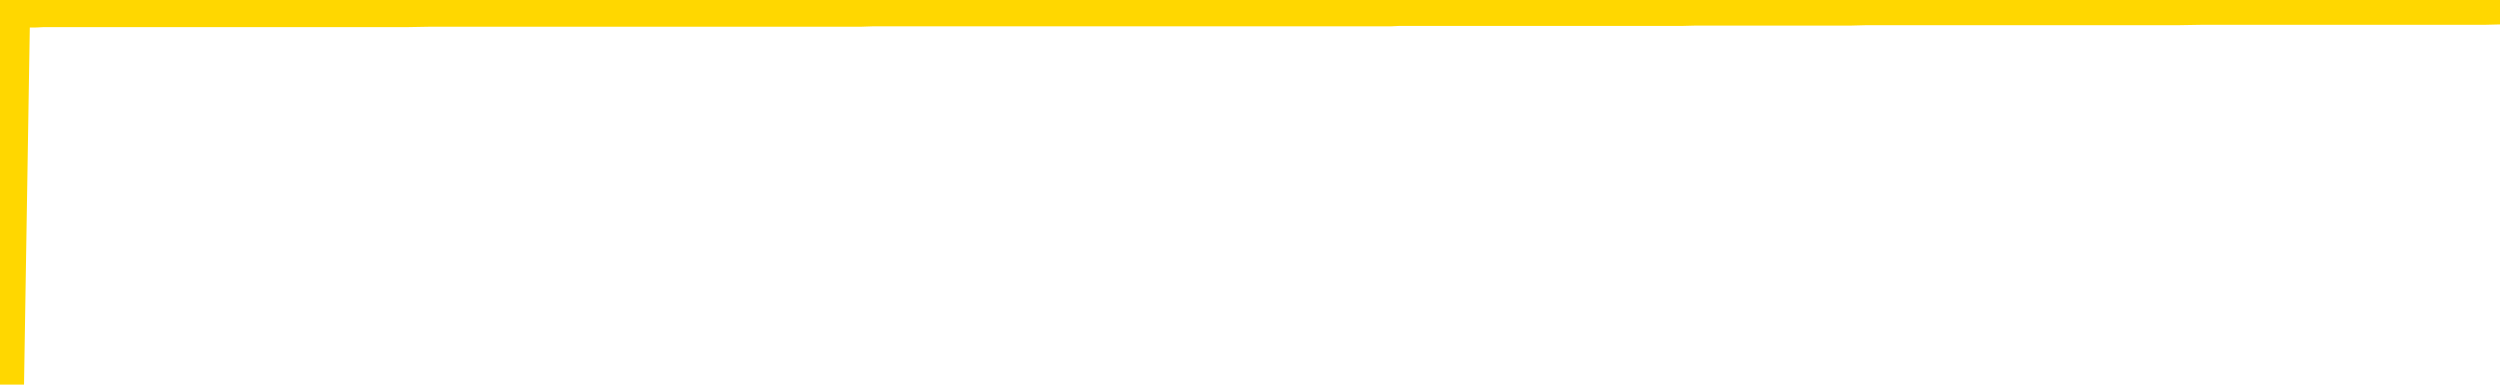 <svg xmlns="http://www.w3.org/2000/svg" version="1.1" viewBox="0 0 6500 1000">
	<path fill="none" stroke="gold" stroke-width="125" stroke-linecap="round" stroke-linejoin="round" d="M0 3930  L-1323968 3930 L-1323784 3930 L-1323294 3930 L-1323000 3930 L-1322689 3930 L-1322454 3930 L-1322401 3930 L-1322342 3930 L-1322189 3930 L-1322148 3930 L-1322015 3930 L-1321723 3930 L-1321182 3930 L-1320572 3930 L-1320524 3930 L-1319884 3930 L-1319851 3930 L-1319325 3930 L-1319193 3930 L-1318802 3930 L-1318474 3930 L-1318357 3930 L-1318146 3930 L-1317429 3930 L-1316859 3930 L-1316752 3930 L-1316577 3930 L-1316356 3930 L-1315954 3930 L-1315929 3930 L-1315001 3930 L-1314913 3930 L-1314831 3930 L-1314761 3930 L-1314464 3930 L-1314311 3929 L-1312421 3930 L-1312321 3930 L-1312058 3930 L-1311765 3930 L-1311623 3929 L-1311374 3929 L-1311339 3929 L-1311180 3929 L-1310717 3929 L-1310464 3929 L-1310252 3929 L-1310000 3929 L-1309651 3929 L-1308724 3929 L-1308630 3929 L-1308220 3929 L-1307049 3929 L-1305860 3929 L-1305767 3929 L-1305740 3929 L-1305474 3929 L-1305175 3929 L-1305046 3929 L-1305009 3929 L-1304194 3929 L-1303810 3929 L-1302750 3929 L-1302688 3929 L-1302423 3929 L-1301952 3930 L-1301760 3930 L-1301496 3930 L-1301159 3930 L-1301024 3930 L-1300568 3930 L-1299825 3930 L-1299807 3930 L-1299642 3930 L-1299574 3930 L-1299058 3930 L-1298029 3930 L-1297833 3930 L-1297344 3930 L-1296982 3930 L-1296574 3930 L-1296188 3930 L-1294485 3930 L-1294387 3930 L-1294315 3930 L-1294253 3930 L-1294069 3930 L-1293733 3930 L-1293092 3930 L-1293015 3930 L-1292954 3930 L-1292767 3930 L-1292688 3930 L-1292511 3930 L-1292491 3930 L-1292261 3930 L-1291873 3930 L-1290985 3930 L-1290945 3930 L-1290857 3930 L-1290830 3930 L-1289822 3930 L-1289672 3930 L-1289648 3930 L-1289515 3930 L-1289475 3930 L-1288217 3930 L-1288159 3930 L-1287619 3930 L-1287567 3930 L-1287520 3930 L-1287125 3930 L-1286986 3930 L-1286786 3930 L-1286639 3930 L-1286474 3930 L-1286198 3930 L-1285839 3930 L-1285286 3930 L-1284641 3930 L-1284383 3930 L-1284229 3930 L-1283828 3930 L-1283788 3930 L-1283667 3930 L-1283606 3930 L-1283592 3930 L-1283498 3930 L-1283205 3930 L-1283053 3930 L-1282723 3930 L-1282645 3930 L-1282569 3930 L-1282343 3929 L-1282276 3929 L-1282048 3929 L-1281996 3929 L-1281831 3929 L-1280825 3929 L-1280642 3929 L-1280091 3929 L-1279698 3929 L-1279301 3929 L-1278451 3929 L-1278372 3929 L-1277793 3929 L-1277352 3929 L-1277111 3929 L-1276954 3929 L-1276553 3929 L-1276532 3929 L-1276087 3929 L-1275682 3929 L-1275546 3929 L-1275371 3929 L-1275235 3929 L-1274984 3929 L-1273984 3929 L-1273902 3929 L-1273767 3929 L-1273728 3929 L-1272838 3929 L-1272623 3929 L-1272179 3929 L-1272062 3929 L-1272005 3929 L-1271329 3929 L-1271229 3929 L-1271200 3929 L-1269858 3929 L-1269452 3929 L-1269413 3929 L-1268484 3929 L-1268386 3929 L-1268253 3929 L-1267849 3929 L-1267823 3929 L-1267730 3929 L-1267514 3929 L-1267103 3929 L-1265949 3929 L-1265657 3928 L-1265629 3928 L-1265021 3928 L-1264770 3928 L-1264751 3928 L-1263821 3928 L-1263770 3928 L-1263648 3928 L-1263630 3928 L-1263474 3928 L-1263299 3928 L-1263162 3928 L-1263106 3928 L-1262998 3928 L-1262913 3928 L-1262680 3928 L-1262605 3928 L-1262296 3928 L-1262178 3928 L-1262009 3928 L-1261917 3928 L-1261815 3928 L-1261791 3928 L-1261714 3928 L-1261616 3928 L-1261250 3928 L-1261145 3928 L-1260641 3928 L-1260190 3928 L-1260151 3928 L-1260127 3928 L-1260087 3928 L-1259958 3928 L-1259857 3928 L-1259415 3928 L-1259133 3928 L-1258541 3928 L-1258410 3928 L-1258136 3928 L-1257984 3928 L-1257830 3928 L-1257745 3928 L-1257667 3928 L-1257481 3928 L-1257431 3928 L-1257403 3928 L-1257324 3928 L-1257301 3928 L-1257017 3928 L-1256413 3927 L-1255418 3927 L-1255120 3927 L-1254386 3927 L-1254142 3927 L-1254052 3927 L-1253474 3927 L-1252776 3927 L-1252024 3927 L-1251705 3927 L-1251322 3927 L-1251245 3927 L-1250611 3927 L-1250425 3927 L-1250338 3927 L-1250208 3927 L-1249895 3927 L-1249846 3927 L-1249704 3927 L-1249682 3927 L-1248715 3927 L-1248169 3927 L-1247691 3927 L-1247630 3927 L-1247306 3927 L-1247285 3927 L-1247222 3927 L-1247012 3927 L-1246935 3927 L-1246881 3927 L-1246858 3927 L-1246819 3927 L-1246803 3927 L-1246046 3927 L-1246029 3927 L-1245230 3927 L-1245078 3927 L-1244172 3927 L-1243666 3927 L-1243437 3927 L-1243395 3927 L-1243280 3927 L-1243104 3927 L-1242349 3927 L-1242215 3927 L-1242051 3927 L-1241733 3927 L-1241556 3927 L-1240534 3927 L-1240511 3927 L-1240260 3927 L-1240047 3927 L-1239413 3927 L-1239175 3927 L-1239142 3927 L-1238964 3927 L-1238884 3926 L-1238794 3926 L-1238730 3926 L-1238290 3926 L-1238266 3926 L-1237725 3926 L-1237469 3926 L-1236975 3926 L-1236097 3926 L-1236061 3926 L-1236008 3926 L-1235967 3926 L-1235850 3926 L-1235573 3926 L-1235366 3926 L-1235169 3926 L-1235146 3926 L-1235095 3926 L-1235056 3926 L-1234978 3926 L-1234381 3926 L-1234320 3926 L-1234217 3926 L-1234063 3926 L-1233431 3926 L-1232750 3926 L-1232447 3926 L-1232101 3926 L-1231903 3926 L-1231855 3926 L-1231534 3926 L-1230907 3926 L-1230760 3926 L-1230724 3926 L-1230666 3926 L-1230589 3926 L-1230348 3926 L-1230260 3926 L-1230166 3926 L-1229872 3926 L-1229738 3926 L-1229678 3926 L-1229641 3926 L-1229368 3926 L-1228362 3926 L-1228187 3926 L-1228136 3926 L-1227843 3925 L-1227651 3925 L-1227318 3925 L-1226811 3925 L-1226249 3925 L-1226234 3925 L-1226218 3925 L-1226117 3925 L-1226003 3925 L-1225964 3925 L-1225926 3925 L-1225860 3925 L-1225832 3925 L-1225693 3925 L-1225401 3925 L-1225350 3925 L-1225245 3925 L-1224981 3925 L-1224516 3925 L-1224371 3925 L-1224317 3925 L-1224260 3925 L-1224069 3925 L-1223703 3925 L-1223489 3925 L-1223294 3925 L-1223236 3925 L-1223177 3925 L-1223023 3925 L-1222754 3925 L-1222324 3925 L-1222309 3925 L-1222232 3925 L-1222167 3925 L-1222038 3925 L-1222014 3925 L-1221730 3925 L-1221683 3925 L-1221628 3925 L-1221166 3925 L-1221127 3925 L-1221086 3925 L-1220896 3925 L-1220415 3925 L-1219928 3925 L-1219912 3925 L-1219874 3925 L-1219617 3925 L-1219540 3925 L-1219310 3925 L-1219294 3925 L-1219000 3925 L-1218557 3925 L-1218110 3925 L-1217606 3925 L-1217452 3925 L-1217166 3925 L-1217125 3924 L-1216794 3924 L-1216572 3924 L-1216055 3924 L-1215980 3924 L-1215732 3924 L-1215537 3924 L-1215477 3924 L-1214701 3924 L-1214627 3924 L-1214396 3924 L-1214380 3924 L-1214318 3924 L-1214122 3924 L-1213658 3924 L-1213635 3924 L-1213505 3924 L-1212204 3924 L-1212188 3924 L-1212111 3924 L-1212017 3924 L-1211800 3924 L-1211647 3924 L-1211469 3924 L-1211415 3924 L-1211128 3924 L-1211089 3924 L-1210719 3924 L-1210279 3924 L-1210096 3924 L-1209775 3924 L-1209479 3924 L-1209034 3924 L-1208962 3924 L-1208499 3924 L-1208062 3924 L-1207879 3924 L-1206425 3924 L-1206294 3924 L-1205836 3924 L-1205610 3924 L-1205224 3924 L-1204707 3924 L-1203753 3924 L-1202959 3924 L-1202285 3924 L-1201859 3924 L-1201548 3924 L-1201318 3924 L-1200635 3924 L-1200621 3924 L-1200412 3924 L-1200390 3924 L-1200215 3923 L-1199265 3923 L-1198997 3923 L-1198182 3923 L-1197871 3923 L-1197834 3923 L-1197777 3923 L-1197160 3923 L-1196522 3923 L-1194896 3923 L-1194222 3923 L-1193580 3923 L-1193502 3923 L-1193446 3923 L-1193410 3923 L-1193382 3923 L-1193270 3923 L-1193252 3923 L-1193229 3923 L-1193076 3923 L-1193022 3923 L-1192944 3923 L-1192825 3923 L-1192728 3923 L-1192610 3923 L-1192341 3923 L-1192071 3923 L-1192053 3923 L-1191854 3923 L-1191707 3923 L-1191480 3923 L-1191346 3923 L-1191037 3923 L-1190977 3923 L-1190624 3923 L-1190275 3923 L-1190174 3923 L-1190110 3923 L-1190050 3923 L-1189666 3923 L-1189285 3923 L-1189181 3923 L-1188920 3923 L-1188649 3923 L-1188490 3923 L-1188458 3923 L-1188396 3922 L-1188254 3922 L-1188070 3922 L-1188026 3922 L-1187738 3922 L-1187722 3922 L-1187488 3922 L-1187428 3922 L-1187389 3922 L-1186810 3922 L-1186676 3922 L-1186653 3922 L-1186634 3922 L-1186617 3922 L-1186600 3922 L-1186577 3922 L-1186560 3922 L-1186539 3922 L-1186522 3921 L-1186499 3921 L-1186482 3921 L-1186461 3921 L-1186444 3921 L-1186395 3921 L-1186323 3921 L-1186288 3921 L-1186264 3921 L-1186229 3921 L-1186187 3921 L-1186150 3921 L-1186134 3921 L-1186110 3921 L-1186073 3921 L-1186056 3920 L-1186033 3920 L-1186016 3920 L-1185997 3920 L-1185981 3920 L-1185952 3920 L-1185926 3920 L-1185880 3920 L-1185864 3920 L-1185822 3920 L-1185774 3920 L-1185703 3920 L-1185688 3920 L-1185672 3920 L-1185610 3920 L-1185571 3920 L-1185531 3920 L-1185365 3920 L-1185300 3920 L-1185284 3920 L-1185240 3920 L-1185182 3920 L-1184969 3920 L-1184935 3920 L-1184893 3920 L-1184815 3920 L-1184278 3920 L-1184199 3920 L-1184095 3920 L-1184007 3920 L-1183830 3920 L-1183480 3920 L-1183324 3920 L-1182886 3920 L-1182729 3920 L-1182600 3920 L-1181896 3920 L-1181695 3920 L-1180734 3920 L-1180252 3920 L-1180153 3920 L-1180060 3919 L-1179815 3919 L-1179742 3919 L-1179299 3919 L-1179203 3919 L-1179188 3919 L-1179172 3919 L-1179147 3919 L-1178681 3919 L-1178464 3919 L-1178325 3919 L-1178031 3919 L-1177942 3919 L-1177901 3919 L-1177871 3919 L-1177699 3919 L-1177640 3919 L-1177564 3919 L-1177483 3919 L-1177413 3919 L-1177104 3919 L-1177019 3919 L-1176805 3919 L-1176770 3919 L-1176087 3919 L-1175988 3919 L-1175783 3919 L-1175736 3919 L-1175458 3919 L-1175396 3919 L-1175379 3919 L-1175301 3919 L-1174992 3919 L-1174968 3919 L-1174914 3919 L-1174891 3919 L-1174769 3919 L-1174633 3919 L-1174389 3919 L-1174263 3919 L-1173616 3919 L-1173601 3919 L-1173576 3919 L-1173395 3919 L-1173319 3919 L-1173228 3919 L-1172800 3919 L-1172384 3919 L-1171991 3919 L-1171912 3919 L-1171893 3919 L-1171530 3919 L-1171294 3919 L-1171065 3918 L-1170752 3918 L-1170674 3918 L-1170594 3918 L-1170416 3918 L-1170400 3918 L-1170134 3918 L-1170054 3918 L-1169824 3918 L-1169598 3918 L-1169283 3918 L-1169107 3918 L-1168746 3918 L-1168354 3918 L-1168285 3918 L-1168221 3918 L-1168081 3918 L-1168029 3918 L-1167928 3918 L-1167426 3918 L-1167228 3918 L-1166982 3918 L-1166796 3918 L-1166497 3918 L-1166421 3918 L-1166254 3918 L-1165370 3918 L-1165341 3918 L-1165219 3918 L-1164640 3918 L-1164562 3918 L-1163849 3918 L-1163537 3918 L-1163324 3918 L-1163307 3918 L-1162920 3918 L-1162395 3918 L-1161949 3918 L-1161619 3918 L-1161467 3918 L-1161141 3918 L-1160962 3918 L-1160881 3918 L-1160675 3918 L-1160499 3918 L-1159570 3918 L-1158681 3918 L-1158642 3918 L-1158414 3918 L-1158035 3918 L-1157247 3918 L-1157013 3918 L-1156937 3918 L-1156579 3918 L-1156008 3917 L-1155741 3917 L-1155354 3917 L-1155250 3917 L-1155081 3917 L-1154462 3917 L-1154251 3917 L-1153943 3917 L-1153890 3917 L-1153762 3917 L-1153709 3917 L-1153590 3917 L-1153254 3917 L-1152295 3917 L-1152163 3917 L-1151961 3917 L-1151330 3917 L-1151019 3917 L-1150605 3917 L-1150578 3917 L-1150432 3917 L-1150012 3917 L-1148679 3917 L-1148633 3917 L-1148504 3917 L-1148487 3917 L-1147909 3917 L-1147704 3917 L-1147674 3917 L-1147633 3917 L-1147576 3917 L-1147538 3917 L-1147460 3917 L-1147317 3917 L-1146863 3917 L-1146744 3917 L-1146459 3917 L-1146087 3917 L-1145990 3917 L-1145664 3917 L-1145309 3917 L-1145139 3917 L-1145092 3917 L-1144983 3917 L-1144894 3917 L-1144866 3917 L-1144790 3917 L-1144486 3917 L-1144452 3917 L-1144381 3917 L-1144013 3917 L-1143677 3917 L-1143596 3917 L-1143377 3917 L-1143205 3917 L-1143178 3917 L-1142680 3917 L-1142131 3916 L-1141251 3916 L-1141152 3916 L-1141075 3916 L-1140801 3916 L-1140554 3916 L-1140480 3916 L-1140418 3916 L-1140299 3916 L-1140257 3916 L-1140147 3916 L-1140070 3916 L-1139369 3916 L-1139124 3916 L-1139084 3916 L-1138928 3916 L-1138328 3916 L-1138102 3916 L-1138009 3916 L-1137534 3916 L-1136937 3916 L-1136417 3916 L-1136396 3916 L-1136251 3916 L-1135931 3916 L-1135389 3916 L-1135157 3916 L-1134986 3916 L-1134500 3916 L-1134272 3916 L-1134187 3916 L-1133841 3916 L-1133515 3916 L-1132992 3916 L-1132665 3916 L-1132064 3916 L-1131867 3916 L-1131815 3916 L-1131774 3916 L-1131493 3916 L-1130809 3916 L-1130498 3916 L-1130474 3916 L-1130282 3916 L-1130060 3916 L-1129974 3916 L-1129310 3916 L-1129286 3916 L-1129064 3916 L-1128734 3916 L-1128382 3916 L-1128177 3916 L-1127945 3915 L-1127687 3915 L-1127497 3915 L-1127450 3915 L-1127223 3915 L-1127188 3915 L-1127032 3915 L-1126817 3915 L-1126644 3915 L-1126553 3915 L-1126276 3915 L-1126032 3915 L-1125716 3915 L-1125290 3915 L-1125253 3915 L-1124769 3915 L-1124536 3915 L-1124324 3915 L-1124098 3915 L-1123548 3915 L-1123301 3915 L-1122467 3915 L-1122411 3915 L-1122390 3915 L-1122232 3915 L-1121770 3915 L-1121730 3915 L-1121390 3915 L-1121256 3915 L-1121034 3915 L-1120461 3915 L-1119989 3915 L-1119795 3915 L-1119602 3915 L-1119412 3915 L-1119311 3915 L-1118943 3915 L-1118896 3915 L-1118815 3915 L-1117521 3915 L-1117473 3915 L-1117205 3915 L-1117059 3915 L-1116509 3915 L-1116392 3915 L-1116310 3915 L-1115951 3915 L-1115727 3915 L-1115446 3915 L-1115117 3915 L-1114609 3915 L-1114496 3915 L-1114418 3915 L-1114253 3915 L-1113959 3915 L-1113490 3915 L-1113294 3915 L-1113243 3915 L-1112593 3915 L-1112471 3915 L-1112017 3915 L-1111982 3915 L-1111513 3915 L-1111403 3915 L-1111386 3915 L-1111170 3915 L-1110989 3915 L-1110458 3915 L-1109428 3915 L-1109229 3915 L-1108770 3915 L-1107822 3914 L-1107723 3914 L-1107369 3914 L-1107309 3914 L-1107294 3914 L-1107259 3914 L-1106890 3914 L-1106770 3914 L-1106528 3914 L-1106364 3914 L-1106176 3914 L-1106056 3914 L-1104985 3914 L-1104127 3914 L-1103915 3914 L-1103817 3914 L-1103643 3914 L-1103310 3914 L-1103238 3914 L-1103181 3914 L-1103005 3914 L-1102616 3914 L-1102381 3914 L-1102270 3914 L-1102153 3914 L-1101172 3914 L-1101146 3914 L-1100552 3914 L-1100519 3914 L-1100371 3914 L-1100086 3914 L-1099175 3914 L-1098229 3914 L-1098075 3914 L-1097973 3914 L-1097841 3914 L-1097698 3914 L-1097672 3914 L-1097558 3914 L-1097339 3914 L-1096658 3914 L-1096529 3914 L-1096225 3914 L-1095985 3914 L-1095653 3914 L-1095014 3914 L-1094672 3914 L-1094610 3914 L-1094454 3914 L-1093533 3914 L-1093062 3914 L-1093019 3914 L-1093006 3914 L-1092965 3914 L-1092942 3914 L-1092916 3914 L-1092772 3914 L-1092349 3913 L-1092014 3913 L-1091823 3913 L-1091394 3913 L-1091206 3913 L-1090817 3913 L-1090283 3913 L-1089910 3913 L-1089889 3913 L-1089639 3913 L-1089521 3913 L-1089445 3913 L-1089309 3913 L-1089270 3913 L-1089190 3913 L-1088795 3913 L-1088300 3913 L-1088188 3913 L-1088015 3913 L-1087706 3913 L-1087259 3913 L-1086936 3913 L-1086793 3913 L-1086366 3913 L-1086213 3913 L-1086158 3913 L-1085344 3913 L-1085324 3913 L-1084952 3913 L-1084896 3913 L-1083766 3913 L-1083699 3913 L-1083140 3913 L-1082946 3913 L-1082809 3913 L-1082576 3913 L-1082229 3913 L-1082194 3913 L-1082159 3913 L-1082091 3913 L-1081742 3913 L-1081570 3913 L-1081085 3913 L-1081068 3913 L-1080743 3913 L-1080586 3913 L-1079445 3913 L-1079420 3913 L-1079228 3913 L-1079035 3913 L-1078785 3913 L-1078768 3912 L-1077747 3912 L-1077450 3912 L-1077374 3912 L-1077238 3912 L-1077062 3912 L-1076486 3912 L-1076270 3912 L-1076206 3912 L-1076076 3912 L-1076039 3912 L-1075515 3912 L-1075378 3919 L-1075363 3919 L-1075340 3919 L-1075320 3919 L-1075093 3912 L-1074317 3912 L-1074276 3912 L-1073908 3912 L-1073829 3912 L-1073777 3912 L-1073104 3912 L-1072362 3912 L-1071937 3912 L-1071489 3912 L-1070428 3912 L-1070116 3912 L-1069706 3912 L-1069634 3912 L-1069110 3912 L-1069015 3912 L-1068997 3912 L-1068552 3912 L-1068367 3912 L-1067587 3912 L-1066914 3912 L-1066502 3912 L-1066270 3912 L-1066130 3912 L-1066048 3912 L-1066028 3912 L-1065952 3912 L-1065824 3912 L-1065507 3912 L-1065282 3912 L-1064957 3912 L-1064895 3912 L-1064525 3912 L-1064492 3912 L-1064284 3912 L-1063616 3912 L-1063539 3912 L-1063381 3912 L-1063270 3912 L-1062944 3912 L-1062789 3912 L-1062448 3912 L-1062391 3912 L-1062052 3912 L-1061849 3912 L-1061796 3912 L-1060420 3912 L-1060290 3912 L-1059856 3912 L-1059536 3912 L-1058708 3911 L-1058585 3911 L-1057854 3911 L-1057698 3911 L-1057658 3911 L-1057604 3911 L-1057581 3911 L-1057467 3911 L-1057170 3911 L-1056880 3911 L-1056826 3911 L-1056705 3911 L-1056675 3911 L-1056575 3911 L-1056132 3911 L-1055980 3911 L-1055144 3911 L-1054602 3911 L-1054268 3911 L-1054252 3911 L-1054176 3911 L-1054060 3911 L-1053866 3911 L-1053601 3911 L-1052767 3911 L-1052671 3911 L-1052149 3911 L-1052107 3911 L-1052008 3911 L-1051180 3911 L-1051045 3911 L-1050706 3911 L-1050152 3911 L-1049772 3911 L-1049609 3911 L-1049299 3911 L-1048487 3911 L-1048181 3911 L-1047912 3911 L-1047591 3911 L-1047270 3911 L-1046994 3911 L-1046166 3911 L-1046071 3911 L-1045978 3911 L-1045874 3911 L-1045487 3911 L-1045007 3911 L-1044990 3911 L-1044872 3911 L-1044504 3911 L-1044409 3911 L-1043575 3911 L-1043498 3911 L-1043198 3910 L-1043108 3910 L-1042701 3910 L-1042590 3910 L-1041891 3910 L-1041418 3910 L-1041358 3910 L-1041139 3910 L-1040865 3910 L-1040752 3910 L-1039725 3910 L-1039338 3910 L-1039318 3910 L-1038985 3910 L-1038741 3910 L-1038307 3910 L-1038197 3910 L-1038080 3910 L-1037628 3910 L-1037038 3910 L-1036701 3910 L-1034808 3910 L-1034695 3910 L-1034483 3910 L-1033165 3910 L-1033058 3906 L-1032992 3902 L-1032956 3898 L-1032894 3898 L-1032395 3902 L-1031719 3906 L-1031698 3910 L-1031427 3910 L-1030459 3910 L-1029770 3910 L-1029608 3910 L-1029067 3910 L-1028977 3910 L-1027958 3910 L-1027010 3910 L-1026645 3910 L-1026542 3910 L-1025954 3910 L-1025894 3910 L-1025794 3910 L-1025353 3910 L-1025246 3910 L-1024804 3910 L-1023804 3910 L-1023548 3910 L-1023445 3909 L-1023315 3909 L-1022948 3909 L-1022367 3909 L-1022337 3909 L-1022021 3909 L-1020038 3909 L-1019922 3909 L-1019855 3909 L-1019496 3909 L-1017877 3909 L-1017700 3909 L-1017555 3909 L-1016733 3909 L-1016680 3909 L-1016626 3909 L-1016192 3909 L-1015211 3909 L-1015137 3909 L-1014053 3909 L-1013840 3909 L-1013123 3909 L-1012735 3909 L-1012516 3909 L-1012197 3909 L-1011703 3909 L-1011575 3909 L-1011346 3909 L-1011114 3909 L-1011055 3909 L-1010765 3909 L-1010493 3909 L-1009463 3909 L-1007798 3909 L-1007379 3909 L-1007242 3909 L-1007086 3909 L-1006780 3909 L-1006552 3909 L-1006394 3909 L-1006235 3909 L-1006065 3909 L-1006018 3909 L-1005965 3909 L-1005943 3909 L-1005557 3909 L-1005307 3909 L-1005037 3909 L-1004876 3909 L-1004786 3909 L-1003127 3909 L-1002962 3909 L-1002582 3909 L-1002122 3909 L-1001513 3909 L-1000420 3909 L-999988 3909 L-999957 3909 L-999895 3909 L-999877 3909 L-998174 3909 L-998132 3909 L-997665 3909 L-997478 3909 L-997446 3908 L-996851 3908 L-996801 3908 L-996478 3908 L-996428 3908 L-996217 3908 L-996199 3908 L-995933 3908 L-995880 3908 L-995411 3908 L-994901 3908 L-994822 3908 L-994528 3908 L-994512 3908 L-994473 3908 L-994402 3908 L-994245 3908 L-993299 3908 L-993242 3908 L-992721 3908 L-992529 3908 L-992428 3908 L-992202 3908 L-991692 3908 L-991304 3909 L-991235 3909 L-990886 3909 L-990529 3909 L-989401 3908 L-989349 3908 L-989123 3908 L-989089 3908 L-988964 3908 L-988866 3908 L-988601 3908 L-987860 3908 L-987282 3908 L-986988 3908 L-986283 3908 L-986104 3908 L-986081 3908 L-985445 3908 L-985133 3908 L-984737 3908 L-984707 3908 L-984686 3908 L-984533 3908 L-983847 3908 L-983831 3908 L-983491 3908 L-983219 3908 L-983181 3908 L-983125 3908 L-983103 3908 L-983031 3908 L-982699 3908 L-982593 3908 L-982564 3908 L-982366 3908 L-982214 3908 L-981345 3908 L-980783 3908 L-980767 3908 L-980666 3908 L-980563 3908 L-980417 3908 L-980339 3908 L-980301 3908 L-980245 3908 L-980172 3908 L-980027 3908 L-979545 3908 L-979141 3908 L-978274 3908 L-978254 3908 L-977997 3908 L-977920 3908 L-977891 3908 L-977881 3907 L-977864 3907 L-977571 3907 L-977531 3907 L-977459 3907 L-977386 3907 L-977181 3907 L-977021 3907 L-976719 3907 L-976642 3907 L-976625 3907 L-976408 3907 L-976177 3907 L-976067 3907 L-975697 3907 L-975539 3907 L-975308 3907 L-975139 3907 L-974994 3907 L-974862 3907 L-973586 3907 L-973183 3907 L-973122 3907 L-973005 3907 L-972580 3907 L-972565 3907 L-972503 3907 L-972230 3907 L-972117 3907 L-971835 3907 L-971558 3907 L-971132 3907 L-971110 3907 L-971032 3907 L-970906 3907 L-970320 3907 L-969929 3907 L-969593 3907 L-969004 3907 L-968902 3907 L-968731 3907 L-968595 3907 L-967767 3907 L-966582 3907 L-966546 3907 L-966491 3907 L-966270 3907 L-966065 3907 L-965910 3907 L-965654 3907 L-965577 3907 L-965034 3907 L-964998 3906 L-964749 3906 L-964362 3906 L-963536 3906 L-963178 3906 L-962867 3906 L-962609 3906 L-962386 3906 L-961979 3906 L-961863 3906 L-961680 3906 L-961627 3906 L-961438 3906 L-961267 3906 L-961238 3906 L-960958 3906 L-960648 3906 L-960510 3906 L-960200 3906 L-960006 3906 L-959991 3906 L-959271 3906 L-959138 3906 L-958840 3906 L-958749 3906 L-958149 3906 L-958110 3906 L-958032 3906 L-957412 3906 L-957260 3906 L-957219 3906 L-956909 3906 L-956717 3906 L-956524 3906 L-956468 3906 L-956160 3906 L-956108 3906 L-956053 3906 L-956027 3906 L-955902 3906 L-955092 3906 L-955015 3906 L-954475 3906 L-954206 3906 L-953546 3906 L-952639 3906 L-952398 3906 L-951865 3906 L-951648 3906 L-950541 3906 L-950490 3906 L-949715 3906 L-949167 3906 L-949056 3906 L-948903 3906 L-948848 3906 L-948682 3906 L-948305 3906 L-947858 3906 L-947803 3906 L-947648 3906 L-946969 3906 L-946748 3906 L-946231 3906 L-945382 3905 L-945366 3905 L-943575 3905 L-943020 3905 L-942903 3905 L-941897 3905 L-941861 3905 L-941628 3905 L-941535 3905 L-941495 3905 L-941163 3905 L-940811 3905 L-940546 3905 L-940260 3905 L-939949 3905 L-939695 3905 L-939601 3905 L-939111 3905 L-938904 3905 L-938338 3905 L-938224 3905 L-937872 3905 L-937821 3905 L-937781 3905 L-937178 3905 L-936444 3905 L-935863 3905 L-935627 3905 L-935087 3905 L-934934 3905 L-934432 3905 L-934223 3905 L-934200 3905 L-934141 3905 L-933178 3905 L-933001 3905 L-932559 3905 L-932534 3905 L-932379 3905 L-932298 3905 L-932148 3905 L-931501 3905 L-931451 3905 L-930331 3905 L-929347 3905 L-929285 3905 L-928565 3905 L-927700 3905 L-927321 3905 L-927102 3905 L-926343 3905 L-926291 3905 L-925982 3905 L-925130 3905 L-924937 3905 L-924760 3905 L-924536 3905 L-924409 3905 L-924217 3905 L-923985 3904 L-923815 3905 L-923529 3904 L-923249 3904 L-923166 3904 L-922996 3904 L-922979 3904 L-922825 3904 L-922786 3904 L-922010 3904 L-921934 3904 L-921702 3904 L-921275 3904 L-920929 3904 L-920346 3904 L-920077 3904 L-919818 3904 L-919689 3904 L-919673 3904 L-919559 3904 L-919535 3904 L-919301 3904 L-919265 3904 L-917949 3904 L-917893 3904 L-917214 3904 L-916642 3904 L-916516 3904 L-916363 3904 L-916286 3904 L-915974 3904 L-915701 3904 L-915612 3904 L-915510 3904 L-914583 3904 L-914506 3904 L-914142 3904 L-914118 3904 L-914081 3904 L-913306 3904 L-913214 3904 L-913074 3904 L-912672 3904 L-912411 3904 L-912167 3904 L-911953 3904 L-911872 3904 L-911796 3904 L-911720 3904 L-911533 3904 L-911466 3904 L-911217 3904 L-911162 3904 L-911024 3904 L-910945 3904 L-910831 3904 L-910608 3904 L-910444 3904 L-910403 3904 L-910233 3904 L-909862 3904 L-909848 3904 L-909732 3904 L-909010 3904 L-908974 3904 L-908842 3904 L-908494 3904 L-908082 3904 L-908046 3904 L-907968 3904 L-907929 3904 L-907565 3904 L-907361 3904 L-907346 3904 L-907000 3904 L-906652 3904 L-906326 3904 L-906225 3904 L-906072 3904 L-905877 3903 L-905646 3903 L-905553 3903 L-905398 3903 L-905320 3903 L-905280 3903 L-905166 3903 L-905143 3903 L-904892 3903 L-904753 3903 L-904175 3903 L-903347 3903 L-902859 3903 L-902738 3903 L-902700 3903 L-902687 3903 L-902535 3903 L-902434 3903 L-902201 3903 L-901811 3903 L-901506 3903 L-901491 3903 L-901320 3903 L-901081 3903 L-900485 3903 L-899881 3903 L-899841 3903 L-899801 3903 L-899648 3903 L-899595 3903 L-899532 3903 L-899464 3903 L-899409 3903 L-899384 3903 L-899337 3903 L-899243 3903 L-899106 3903 L-898952 3903 L-898820 3903 L-898780 3903 L-898744 3903 L-898682 3903 L-898409 3903 L-898094 3903 L-898053 3903 L-897968 3903 L-897791 3903 L-897553 3903 L-897196 3903 L-897166 3903 L-896597 3903 L-896474 3903 L-896238 3902 L-896215 3902 L-895934 3902 L-895648 3902 L-895393 3902 L-894821 3902 L-894524 3902 L-894448 3902 L-893749 3902 L-893671 3902 L-893636 3902 L-893610 3902 L-893559 3902 L-893365 3902 L-893224 3902 L-893189 3902 L-893148 3902 L-892553 3902 L-892321 3902 L-892037 3902 L-891983 3902 L-891909 3903 L-891831 3903 L-891594 3903 L-891351 3903 L-891215 3903 L-891109 3903 L-891029 3903 L-890642 3903 L-890515 3902 L-890362 3902 L-890324 3902 L-890179 3902 L-889957 3902 L-889783 3902 L-889714 3902 L-888893 3902 L-888877 3902 L-888582 3902 L-887794 3902 L-887484 3902 L-887338 3902 L-887110 3902 L-886909 3902 L-885972 3902 L-885936 3902 L-885913 3902 L-885872 3902 L-885604 3902 L-885007 3902 L-884943 3902 L-884908 3902 L-884891 3902 L-884196 3902 L-883995 3902 L-883963 3902 L-883629 3902 L-883521 3902 L-882897 3902 L-882393 3902 L-882355 3902 L-881913 3902 L-881817 3902 L-881658 3902 L-881345 3902 L-881333 3902 L-880892 3902 L-880411 3902 L-880281 3902 L-879961 3902 L-879893 3902 L-879589 3902 L-879413 3902 L-879219 3902 L-878977 3902 L-878779 3902 L-878753 3902 L-878175 3902 L-878105 3902 L-877696 3902 L-877641 3902 L-877595 3902 L-877231 3902 L-877085 3902 L-876880 3902 L-876783 3902 L-876628 3902 L-876567 3902 L-876419 3902 L-876318 3902 L-875762 3902 L-875739 3902 L-875567 3902 L-875025 3902 L-874964 3902 L-874910 3902 L-874882 3902 L-874811 3902 L-874794 3902 L-874731 3902 L-874694 3901 L-874540 3901 L-874214 3901 L-873648 3901 L-873633 3901 L-873571 3901 L-873470 3901 L-873424 3901 L-873181 3901 L-872759 3901 L-872604 3901 L-870862 3901 L-870321 3901 L-869377 3901 L-868968 3901 L-868427 3901 L-868231 3901 L-868062 3901 L-867766 3901 L-867652 3901 L-867636 3901 L-867482 3901 L-867342 3901 L-867265 3901 L-867133 3901 L-866785 3901 L-866415 3901 L-865817 3901 L-865641 3901 L-865485 3901 L-865216 3901 L-865064 3901 L-864773 3901 L-864749 3901 L-864667 3901 L-864439 3901 L-863739 3901 L-863613 3901 L-863181 3901 L-863087 3901 L-861882 3901 L-861833 3901 L-861540 3901 L-861136 3901 L-860861 3901 L-860841 3901 L-860724 3901 L-860648 3901 L-860466 3901 L-859986 3901 L-859535 3901 L-859125 3901 L-859094 3901 L-858676 3901 L-858562 3901 L-858444 3901 L-858428 3901 L-858234 3901 L-858212 3901 L-857980 3901 L-857537 3901 L-857218 3901 L-856753 3901 L-856587 3901 L-856433 3901 L-856277 3901 L-855823 3901 L-855504 3901 L-855449 3901 L-855078 3901 L-855040 3901 L-854714 3901 L-854597 3901 L-854499 3901 L-854172 3901 L-853785 3901 L-853525 3901 L-853166 3901 L-852910 3901 L-850740 3901 L-850690 3901 L-850668 3901 L-850256 3901 L-850195 3901 L-850124 3901 L-849894 3901 L-849583 3901 L-849280 3900 L-849235 3900 L-848927 3900 L-848794 3900 L-848578 3900 L-847866 3900 L-847711 3900 L-847572 3900 L-847423 3900 L-847402 3900 L-847208 3900 L-847183 3900 L-847092 3900 L-847070 3900 L-847053 3900 L-846953 3900 L-846025 3900 L-845567 3900 L-844475 3900 L-844052 3900 L-843648 3900 L-843610 3900 L-843356 3900 L-842582 3900 L-842565 3900 L-842541 3900 L-842348 3900 L-841611 3900 L-841342 3900 L-841302 3900 L-840903 3900 L-840878 3900 L-840089 3900 L-839409 3900 L-838038 3900 L-837768 3900 L-837719 3900 L-837181 3900 L-837148 3900 L-837047 3900 L-836723 3900 L-836643 3900 L-836375 3900 L-835462 3900 L-835323 3900 L-835074 3900 L-834529 3900 L-834107 3900 L-833914 3900 L-833898 3900 L-833761 3900 L-833667 3900 L-833539 3900 L-833279 3900 L-833254 3900 L-833163 3900 L-832853 3900 L-832793 3899 L-832676 3899 L-832326 3899 L-831515 3899 L-831284 3899 L-830455 3899 L-830223 3899 L-830006 3899 L-829488 3899 L-828850 3899 L-828434 3899 L-828111 3899 L-827631 3899 L-827205 3899 L-827144 3899 L-826795 3899 L-826755 3899 L-826741 3899 L-826641 3899 L-826596 3899 L-826111 3899 L-825309 3899 L-824975 3899 L-823893 3899 L-823413 3899 L-823391 3899 L-823250 3899 L-822695 3899 L-821998 3899 L-821689 3899 L-821467 3899 L-821363 3899 L-821260 3899 L-820589 3899 L-820495 3899 L-820473 3899 L-820396 3899 L-820218 3899 L-820046 3899 L-819865 3899 L-819851 3899 L-819775 3899 L-819611 3899 L-819096 3899 L-819080 3899 L-818940 3899 L-818577 3899 L-818553 3899 L-818422 3899 L-818398 3899 L-818036 3899 L-817510 3899 L-817416 3899 L-817201 3899 L-817107 3899 L-817083 3899 L-816618 3899 L-816541 3899 L-816139 3899 L-815689 3899 L-814437 3899 L-814398 3899 L-813967 3899 L-813934 3899 L-813215 3899 L-813039 3899 L-812903 3899 L-812596 3898 L-812541 3898 L-812517 3898 L-812500 3898 L-812326 3898 L-812136 3898 L-811629 3898 L-811255 3898 L-810917 3898 L-810878 3898 L-810159 3898 L-810065 3898 L-810027 3898 L-809485 3898 L-809462 3898 L-809059 3898 L-808634 3898 L-808363 3898 L-808183 3898 L-807937 3898 L-807914 3898 L-807857 3898 L-807241 3898 L-806738 3898 L-806351 3898 L-805732 3898 L-805516 3898 L-805361 3898 L-804068 3898 L-803969 3898 L-803527 3898 L-803195 3897 L-802895 3897 L-802652 3897 L-801918 3897 L-801338 3897 L-800509 3897 L-800409 3897 L-799851 3897 L-799713 3897 L-798071 3897 L-798010 3897 L-797916 3897 L-796949 3897 L-796772 3897 L-796485 3897 L-796267 3897 L-796189 3897 L-795918 3897 L-795802 3897 L-795649 3897 L-795339 3897 L-795261 3897 L-795169 3897 L-795092 3897 L-794976 3897 L-794797 3897 L-794705 3897 L-794667 3897 L-794163 3897 L-793945 3897 L-793815 3897 L-793660 3897 L-793606 3897 L-793481 3897 L-793096 3897 L-792588 3897 L-792516 3897 L-792035 3897 L-791958 3897 L-791858 3897 L-791625 3897 L-791160 3897 L-790930 3897 L-790913 3897 L-790681 3897 L-790527 3897 L-790465 3897 L-790272 3897 L-790001 3897 L-789250 3897 L-788297 3897 L-788260 3897 L-788036 3897 L-787596 3897 L-787315 3897 L-786967 3897 L-785898 3897 L-784970 3897 L-784839 3897 L-784792 3897 L-784723 3897 L-784568 3897 L-784491 3897 L-784317 3897 L-783882 3897 L-783678 3897 L-783618 3897 L-783036 3897 L-782881 3897 L-782766 3897 L-782725 3897 L-782556 3897 L-782419 3896 L-782208 3896 L-782131 3896 L-782107 3896 L-781899 3896 L-781489 3896 L-781464 3896 L-781241 3896 L-781096 3896 L-781061 3896 L-781047 3896 L-781025 3896 L-780792 3896 L-780606 3896 L-780389 3896 L-780364 3896 L-779674 3896 L-779571 3896 L-779535 3896 L-779515 3896 L-779320 3896 L-779267 3896 L-779150 3896 L-779069 3896 L-778958 3896 L-778643 3896 L-778184 3896 L-777929 3896 L-777695 3896 L-777565 3896 L-777212 3896 L-777153 3896 L-777000 3896 L-776428 3896 L-776342 3896 L-776188 3896 L-775893 3896 L-775522 3896 L-775219 3896 L-775143 3896 L-774738 3896 L-774570 3896 L-774426 3896 L-773886 3896 L-773825 3896 L-773809 3896 L-773643 3896 L-773437 3896 L-773363 3896 L-773270 3896 L-772860 3896 L-772845 3896 L-772821 3896 L-772628 3896 L-772551 3896 L-772381 3896 L-772318 3896 L-772303 3896 L-771788 3896 L-771567 3896 L-770948 3896 L-770695 3896 L-770501 3896 L-770461 3896 L-770388 3896 L-770323 3896 L-769672 3896 L-769633 3896 L-769459 3896 L-769393 3896 L-768719 3896 L-768330 3896 L-768069 3896 L-767831 3896 L-767753 3896 L-767737 3896 L-767535 3896 L-767165 3896 L-766939 3896 L-766304 3896 L-766284 3896 L-765896 3896 L-765803 3896 L-765745 3896 L-765469 3896 L-765159 3896 L-765082 3896 L-764231 3896 L-763888 3896 L-763451 3896 L-763017 3896 L-762522 3896 L-762373 3896 L-762104 3896 L-760866 3896 L-760810 3896 L-759046 3896 L-758856 3896 L-757845 3896 L-757694 3896 L-757319 3896 L-756998 3896 L-756393 3896 L-756323 3896 L-756146 3896 L-755317 3896 L-755179 3896 L-754792 3896 L-754607 3896 L-754564 3896 L-754444 3896 L-754234 3896 L-753787 3896 L-753438 3896 L-753306 3896 L-752897 3896 L-752547 3896 L-752262 3896 L-752068 3896 L-751913 3896 L-751750 3896 L-751681 3896 L-751582 3896 L-751348 3896 L-751232 3896 L-751178 3896 L-750637 3896 L-750172 3896 L-748990 3896 L-748857 3896 L-748832 3896 L-748780 3896 L-748112 3896 L-747077 3896 L-746883 3896 L-746704 3896 L-746552 3896 L-746511 3896 L-746497 3896 L-746435 3896 L-746110 3896 L-744949 3896 L-744756 3896 L-744578 3896 L-743464 3896 L-742605 3896 L-742498 3896 L-742025 3896 L-741832 3896 L-739510 3896 L-739433 3896 L-739312 3896 L-739277 3896 L-739240 3896 L-739145 3896 L-738930 3895 L-738348 3895 L-737962 3895 L-737189 3895 L-737111 3895 L-736414 3895 L-735873 3895 L-735832 3895 L-735702 3895 L-735238 3895 L-735199 3895 L-735064 3895 L-734696 3895 L-734667 3895 L-734517 3895 L-734116 3895 L-732292 3895 L-731485 3895 L-730766 3895 L-730750 3895 L-730436 3895 L-729874 3895 L-729373 3895 L-728854 3895 L-728832 3895 L-727089 3895 L-726919 3895 L-726724 3895 L-725830 3895 L-725311 3895 L-725101 3895 L-724843 3895 L-724134 3895 L-723183 3895 L-722525 3895 L-722486 3895 L-722199 3895 L-722117 3895 L-722021 3895 L-721889 3895 L-721812 3895 L-721077 3895 L-720740 3895 L-720690 3895 L-720435 3895 L-720149 3895 L-719723 3895 L-719143 3895 L-718884 3895 L-718732 3895 L-718485 3895 L-718446 3895 L-717649 3895 L-717612 3895 L-717434 3895 L-717025 3895 L-716797 3895 L-716720 3895 L-716589 3895 L-716473 3895 L-716125 3895 L-716061 3895 L-715909 3895 L-715168 3895 L-715057 3895 L-714887 3895 L-714848 3895 L-714553 3895 L-714152 3895 L-713975 3895 L-713881 3895 L-713571 3895 L-712770 3895 L-712311 3895 L-711791 3895 L-711303 3894 L-710607 3894 L-709561 3894 L-709292 3894 L-709238 3894 L-709077 3894 L-708826 3894 L-708580 3894 L-708501 3894 L-708287 3894 L-707975 3894 L-707511 3894 L-707497 3894 L-707201 3894 L-707187 3894 L-706196 3894 L-705524 3894 L-705189 3894 L-704573 3894 L-704436 3894 L-703797 3894 L-703667 3894 L-702715 3894 L-702616 3894 L-702057 3894 L-701648 3894 L-701220 3894 L-701128 3894 L-700294 3894 L-699930 3894 L-699891 3894 L-699759 3894 L-699582 3894 L-699365 3894 L-699311 3894 L-699154 3894 L-698902 3894 L-697801 3894 L-697724 3894 L-697504 3894 L-697374 3894 L-697337 3894 L-697144 3894 L-697044 3894 L-696561 3894 L-696276 3894 L-696116 3894 L-696021 3894 L-695750 3894 L-695480 3894 L-695464 3894 L-695326 3894 L-695187 3894 L-694861 3893 L-694552 3893 L-694511 3893 L-694435 3893 L-694320 3893 L-693469 3893 L-693143 3893 L-692811 3893 L-692678 3893 L-692462 3893 L-692446 3893 L-691766 3893 L-691672 3893 L-691649 3893 L-691633 3893 L-691595 3893 L-691183 3893 L-690914 3893 L-690874 3893 L-690505 3893 L-690296 3893 L-689213 3893 L-689196 3893 L-689168 3893 L-689147 3893 L-688771 3893 L-688516 3893 L-688268 3893 L-688128 3893 L-687996 3893 L-687664 3893 L-687571 3893 L-687510 3893 L-686952 3893 L-686891 3893 L-686735 3893 L-686541 3893 L-686349 3893 L-686333 3893 L-686295 3893 L-686256 3893 L-685985 3893 L-685862 3893 L-685829 3893 L-685730 3893 L-685574 3893 L-685433 3893 L-685149 3893 L-684824 3893 L-684128 3893 L-684105 3893 L-683595 3893 L-682750 3893 L-682387 3893 L-682232 3893 L-681628 3893 L-681458 3893 L-681397 3893 L-681342 3893 L-680286 3893 L-680268 3893 L-679362 3893 L-679341 3893 L-679174 3893 L-678932 3893 L-678881 3893 L-678827 3893 L-678689 3892 L-678650 3892 L-677722 3892 L-677666 3892 L-677544 3892 L-677473 3892 L-677357 3892 L-677178 3892 L-676196 3892 L-676057 3892 L-675939 3892 L-675644 3892 L-675397 3892 L-675360 3892 L-675306 3892 L-675284 3892 L-675151 3892 L-675072 3892 L-674935 3892 L-674312 3892 L-674145 3892 L-673681 3892 L-673504 3892 L-673488 3892 L-673428 3892 L-673311 3892 L-672828 3892 L-672133 3892 L-671760 3892 L-671591 3892 L-670625 3892 L-670470 3892 L-670292 3892 L-670199 3892 L-669944 3892 L-669773 3892 L-669127 3892 L-669116 3892 L-668535 3892 L-668397 3892 L-668342 3892 L-667607 3892 L-667568 3892 L-667491 3892 L-666849 3892 L-666074 3892 L-665982 3892 L-665933 3892 L-665918 3892 L-665882 3892 L-665865 3892 L-665802 3892 L-665786 3892 L-665766 3892 L-665611 3892 L-665572 3892 L-665556 3892 L-665517 3892 L-665378 3892 L-665301 3892 L-664937 3892 L-664589 3892 L-663815 3892 L-663213 3892 L-663017 3892 L-662787 3892 L-662649 3892 L-662011 3892 L-661721 3892 L-661700 3892 L-661240 3892 L-661007 3892 L-660952 3892 L-660914 3892 L-660411 3892 L-659860 3892 L-659072 3892 L-657949 3892 L-657055 3892 L-656967 3892 L-656668 3892 L-656596 3891 L-656480 3891 L-655303 3891 L-654955 3891 L-654933 3891 L-654414 3891 L-654267 3891 L-654159 3891 L-653949 3891 L-653794 3891 L-653772 3891 L-653578 3891 L-653501 3891 L-653358 3891 L-652557 3891 L-652410 3891 L-652130 3891 L-651953 3891 L-651644 3891 L-650832 3891 L-649904 3891 L-648312 3891 L-648068 3891 L-647427 3891 L-647232 3891 L-647154 3891 L-646637 3891 L-646405 3891 L-646381 3891 L-646249 3891 L-645910 3891 L-645899 3891 L-645683 3891 L-645646 3891 L-645104 3891 L-644576 3891 L-644508 3891 L-644215 3891 L-643667 3891 L-643632 3891 L-643579 3891 L-643480 3891 L-643248 3891 L-642667 3891 L-642570 3891 L-642495 3891 L-642164 3891 L-641414 3891 L-641374 3891 L-640695 3891 L-640540 3891 L-640214 3891 L-639998 3891 L-639767 3891 L-639470 3891 L-639224 3891 L-638873 3891 L-638820 3891 L-638060 3891 L-637367 3891 L-637016 3891 L-636553 3891 L-635919 3890 L-635510 3890 L-635433 3890 L-635006 3890 L-634364 3890 L-634195 3890 L-633453 3890 L-633266 3890 L-632970 3890 L-632398 3890 L-632373 3890 L-631354 3890 L-630867 3890 L-630773 3890 L-630712 3890 L-630424 3890 L-630138 3890 L-630077 3890 L-629897 3890 L-629186 3890 L-629010 3890 L-628812 3890 L-628660 3890 L-628568 3890 L-628507 3890 L-627965 3890 L-627654 3890 L-627562 3890 L-627485 3890 L-626918 3890 L-626827 3890 L-626572 3890 L-626245 3890 L-626208 3890 L-626053 3890 L-625821 3890 L-625499 3890 L-624367 3890 L-624167 3890 L-623642 3890 L-623397 3890 L-623151 3890 L-623071 3890 L-623051 3890 L-622975 3890 L-622919 3890 L-622842 3890 L-622803 3890 L-622624 3890 L-622587 3890 L-622356 3890 L-621118 3890 L-620791 3890 L-620751 3890 L-619970 3889 L-619823 3889 L-618831 3889 L-618625 3889 L-618199 3889 L-618072 3889 L-617667 3889 L-617579 3889 L-616922 3889 L-616215 3889 L-615607 3889 L-615414 3889 L-615181 3889 L-614562 3889 L-614267 3889 L-613827 3889 L-613672 3889 L-613517 3889 L-612761 3889 L-612411 3889 L-612009 3889 L-611970 3889 L-610964 3889 L-610644 3889 L-610397 3889 L-609698 3889 L-609624 3889 L-609312 3889 L-608232 3889 L-608040 3889 L-607806 3889 L-607611 3889 L-607111 3889 L-606358 3889 L-606244 3889 L-606044 3889 L-606002 3889 L-605910 3889 L-605597 3889 L-605508 3889 L-605392 3889 L-605074 3889 L-605005 3889 L-604981 3889 L-604619 3889 L-604580 3889 L-604364 3889 L-603860 3889 L-603258 3889 L-603047 3889 L-602893 3889 L-602856 3889 L-602812 3889 L-602777 3889 L-602644 3889 L-602235 3889 L-601864 3889 L-601811 3889 L-601794 3889 L-601716 3889 L-601306 3889 L-601152 3889 L-601137 3889 L-601097 3889 L-600919 3889 L-600843 3889 L-600611 3889 L-599821 3889 L-599744 3889 L-599009 3889 L-598853 3889 L-598613 3888 L-598552 3888 L-598466 3888 L-598444 3888 L-598326 3888 L-598311 3888 L-598250 3888 L-598212 3888 L-598118 3888 L-598096 3888 L-597980 3888 L-597747 3888 L-597577 3888 L-596757 3888 L-596356 3888 L-596200 3888 L-595695 3888 L-595581 3888 L-594985 3888 L-594611 3888 L-594559 3888 L-594365 3888 L-593668 3888 L-593630 3888 L-593485 3888 L-593260 3888 L-592998 3888 L-592625 3888 L-592199 3888 L-592070 3888 L-592050 3888 L-591557 3888 L-590860 3888 L-590629 3888 L-590474 3888 L-589506 3888 L-589281 3888 L-589004 3888 L-588988 3888 L-588462 3888 L-587933 3888 L-587785 3888 L-587765 3888 L-587223 3888 L-586914 3888 L-586796 3888 L-586604 3888 L-586468 3888 L-586141 3888 L-586024 3888 L-585715 3888 L-585288 3888 L-585233 3888 L-585000 3888 L-584903 3888 L-584770 3888 L-584474 3888 L-584360 3888 L-583995 3888 L-583683 3888 L-583200 3888 L-583029 3888 L-582781 3888 L-582565 3888 L-582040 3888 L-581853 3888 L-581498 3888 L-580862 3888 L-580708 3888 L-579967 3888 L-579548 3887 L-579367 3887 L-579291 3887 L-579160 3887 L-578866 3887 L-578825 3887 L-578596 3887 L-578403 3887 L-578148 3887 L-577722 3887 L-577612 3887 L-576994 3887 L-576813 3887 L-575601 3887 L-574954 3887 L-574803 3887 L-574766 3887 L-574634 3887 L-574533 3887 L-574517 3887 L-574435 3887 L-574224 3887 L-574107 3887 L-573744 3887 L-573372 3887 L-572676 3887 L-572273 3887 L-572168 3887 L-572150 3887 L-571206 3887 L-571010 3887 L-570858 3887 L-570803 3887 L-570047 3887 L-570029 3887 L-569541 3887 L-569410 3887 L-569217 3887 L-568327 3887 L-568288 3887 L-568249 3887 L-568173 3887 L-568134 3887 L-568057 3887 L-567973 3887 L-567708 3887 L-567476 3887 L-567414 3887 L-566933 3887 L-566597 3887 L-566486 3887 L-566292 3887 L-566116 3887 L-566056 3887 L-566020 3887 L-565750 3887 L-565053 3887 L-565000 3887 L-564706 3887 L-564303 3887 L-563739 3887 L-562866 3887 L-562562 3887 L-562524 3887 L-562401 3887 L-561802 3887 L-561673 3887 L-561472 3887 L-561435 3887 L-560821 3887 L-560643 3887 L-560628 3887 L-560410 3887 L-560331 3886 L-560024 3886 L-559892 3886 L-559660 3886 L-559326 3886 L-559234 3886 L-559134 3886 L-559096 3886 L-558553 3886 L-558361 3886 L-557819 3886 L-557393 3886 L-557262 3886 L-557200 3886 L-556969 3886 L-556952 3886 L-556464 3886 L-556383 3886 L-556366 3886 L-554973 3886 L-554837 3886 L-554723 3886 L-554089 3886 L-553949 3886 L-553832 3886 L-553678 3886 L-553641 3886 L-553562 3886 L-553508 3886 L-552517 3886 L-552480 3886 L-552347 3886 L-552287 3886 L-552187 3886 L-551897 3886 L-551884 3886 L-551573 3886 L-551474 3886 L-551008 3886 L-550955 3888 L-550812 3890 L-550684 3892 L-550452 3894 L-549883 3894 L-549795 3894 L-549772 3894 L-549485 3894 L-548802 3894 L-548725 3894 L-548689 3894 L-548673 3894 L-548473 3894 L-548053 3894 L-547782 3894 L-546908 3893 L-546616 3893 L-546505 3893 L-545771 3893 L-545644 3893 L-545284 3893 L-545032 3893 L-544160 3893 L-543991 3893 L-543929 3893 L-543875 3893 L-543527 3893 L-543503 3893 L-543294 3893 L-543154 3893 L-543024 3893 L-542901 3893 L-542777 3893 L-542541 3893 L-542250 3893 L-541591 3893 L-541569 3893 L-541414 3893 L-541297 3893 L-540332 3893 L-540277 3893 L-540044 3893 L-540022 3893 L-539695 3893 L-539580 3893 L-539540 3893 L-539039 3893 L-538740 3893 L-538628 3893 L-538086 3893 L-537027 3893 L-536401 3893 L-536229 3893 L-535981 3893 L-535725 3893 L-535594 3893 L-535572 3893 L-534905 3893 L-534009 3893 L-533963 3893 L-533892 3893 L-533776 3893 L-533556 3893 L-533365 3893 L-533326 3893 L-533134 3893 L-532475 3893 L-531858 3893 L-531819 3893 L-531222 3893 L-531161 3893 L-530039 3893 L-529984 3893 L-529863 3893 L-529598 3893 L-529534 3893 L-529265 3893 L-529189 3893 L-528973 3893 L-528490 3893 L-528220 3893 L-528089 3893 L-527857 3893 L-527832 3893 L-527817 3893 L-527794 3893 L-527778 3893 L-527755 3893 L-527741 3892 L-527717 3892 L-527701 3892 L-527679 3892 L-527663 3892 L-527641 3892 L-527625 3892 L-527597 3892 L-527579 3892 L-527561 3892 L-527524 3892 L-527485 3892 L-527470 3892 L-527444 3892 L-527392 3892 L-527368 3892 L-527291 3892 L-527253 3891 L-527238 3891 L-527175 3891 L-527160 3891 L-527114 3891 L-527043 3891 L-527005 3891 L-526981 3891 L-526928 3891 L-526903 3891 L-526888 3891 L-526826 3891 L-526789 3891 L-526712 3891 L-526696 3891 L-526668 3891 L-526596 3891 L-526556 3891 L-526403 3891 L-526286 3891 L-526232 3891 L-526150 3891 L-526116 3891 L-526092 3891 L-525938 3891 L-525922 3891 L-525821 3891 L-525510 3891 L-525474 3891 L-525259 3891 L-525148 3891 L-525123 3891 L-524893 3891 L-524661 3891 L-524286 3891 L-524158 3891 L-524118 3891 L-524065 3891 L-523964 3891 L-523927 3891 L-523717 3891 L-523653 3891 L-523540 3891 L-523329 3891 L-523291 3891 L-522919 3891 L-522866 3891 L-522787 3891 L-522765 3891 L-522673 3891 L-522472 3891 L-522435 3891 L-522413 3891 L-522183 3891 L-522162 3891 L-521953 3891 L-521858 3891 L-521821 3890 L-521484 3890 L-521372 3890 L-521332 3890 L-521318 3890 L-521178 3890 L-521163 3890 L-520909 3890 L-520326 3890 L-520250 3890 L-520212 3890 L-520167 3890 L-520119 3890 L-519939 3890 L-519924 3890 L-519825 3890 L-519747 3890 L-519687 3890 L-519321 3890 L-519239 3890 L-519221 3890 L-519168 3890 L-518199 3890 L-518068 3890 L-518046 3890 L-517826 3890 L-517757 3890 L-517735 3890 L-517488 3890 L-517232 3890 L-517101 3890 L-517061 3890 L-517040 3890 L-516985 3890 L-516897 3890 L-516836 3890 L-516610 3890 L-516481 3890 L-516381 3890 L-516327 3890 L-516133 3890 L-516056 3890 L-515722 3890 L-515592 3890 L-515414 3890 L-515398 3890 L-515373 3890 L-515104 3890 L-513903 3890 L-513866 3890 L-513750 3890 L-513516 3890 L-513325 3890 L-513287 3890 L-513231 3890 L-513126 3890 L-512613 3890 L-512319 3890 L-512086 3890 L-511811 3889 L-511794 3889 L-511762 3889 L-511722 3889 L-511684 3889 L-511583 3889 L-511505 3889 L-511413 3889 L-511286 3889 L-511181 3889 L-511003 3889 L-510810 3889 L-509982 3889 L-509866 3889 L-509611 3889 L-509571 3889 L-509472 3889 L-509412 3889 L-509169 3889 L-509145 3889 L-509025 3889 L-508953 3889 L-508914 3889 L-508682 3889 L-508505 3889 L-507985 3889 L-507909 3889 L-507892 3889 L-507481 3889 L-507118 3889 L-507002 3889 L-506980 3889 L-506939 3889 L-506863 3889 L-506809 3889 L-506460 3889 L-506345 3889 L-506167 3889 L-506112 3889 L-506088 3889 L-505974 3889 L-505687 3889 L-505455 3889 L-505239 3889 L-505030 3889 L-504819 3889 L-503993 3889 L-503653 3889 L-502646 3889 L-502283 3889 L-501237 3889 L-501160 3889 L-500713 3889 L-500501 3889 L-500309 3889 L-500015 3889 L-499974 3889 L-499821 3889 L-499767 3889 L-499535 3889 L-498955 3889 L-498761 3889 L-498142 3889 L-497653 3889 L-497601 3888 L-496953 3888 L-496802 3888 L-496633 3888 L-496260 3888 L-496245 3888 L-496146 3888 L-496107 3888 L-495976 3888 L-495543 3888 L-495240 3888 L-494854 3888 L-494714 3888 L-494553 3888 L-494119 3888 L-494080 3888 L-493978 3888 L-493863 3888 L-493685 3888 L-493515 3888 L-493397 3888 L-493036 3888 L-492818 3888 L-492686 3888 L-492545 3888 L-492046 3888 L-491968 3888 L-491734 3888 L-491411 3888 L-491024 3888 L-491001 3888 L-490381 3888 L-490111 3888 L-489878 3888 L-489453 3888 L-489181 3888 L-489039 3888 L-488831 3888 L-488625 3888 L-488074 3888 L-487943 3888 L-487556 3888 L-487286 3888 L-487183 3888 L-486923 3888 L-486721 3888 L-486652 3888 L-486613 3888 L-486046 3888 L-485839 3888 L-485811 3888 L-485582 3888 L-485505 3888 L-484988 3888 L-484949 3888 L-484794 3888 L-484500 3888 L-484229 3888 L-483865 3888 L-483517 3888 L-483145 3888 L-483025 3888 L-482953 3888 L-482473 3888 L-482410 3888 L-482075 3888 L-481944 3888 L-481867 3888 L-481738 3888 L-481274 3888 L-480980 3888 L-480903 3888 L-480592 3888 L-480283 3888 L-480220 3888 L-480190 3888 L-479416 3888 L-479311 3887 L-479223 3887 L-479200 3887 L-479046 3887 L-478824 3887 L-478657 3887 L-478271 3887 L-478216 3887 L-478152 3887 L-477535 3887 L-477418 3887 L-477095 3887 L-476569 3887 L-476219 3887 L-476143 3887 L-475523 3887 L-475112 3887 L-474812 3887 L-474501 3887 L-474363 3887 L-473739 3887 L-473357 3887 L-472234 3887 L-471173 3887 L-471111 3887 L-470750 3887 L-470649 3887 L-470633 3887 L-470259 3887 L-469253 3887 L-468867 3887 L-468659 3887 L-468571 3887 L-468195 3887 L-467902 3887 L-467591 3887 L-466802 3887 L-466714 3887 L-466662 3887 L-466624 3887 L-466106 3887 L-465990 3887 L-465782 3887 L-465642 3887 L-465039 3887 L-464210 3887 L-463926 3887 L-463744 3887 L-463243 3887 L-463038 3887 L-462484 3887 L-461979 3887 L-461787 3887 L-461749 3887 L-461120 3887 L-460667 3887 L-460252 3887 L-459644 3887 L-458523 3887 L-458110 3887 L-457786 3887 L-457571 3887 L-457144 3887 L-457004 3886 L-456913 3886 L-456682 3886 L-456095 3886 L-455287 3886 L-454088 3886 L-453974 3886 L-453841 3886 L-453754 3886 L-453712 3886 L-453691 3886 L-453681 3886 L-453586 3887 L-452822 3887 L-452117 3887 L-452076 3886 L-451790 3886 L-451250 3886 L-451188 3886 L-451148 3886 L-451133 3886 L-450877 3886 L-450553 3886 L-450413 3886 L-450143 3886 L-450104 3886 L-449996 3886 L-449595 3886 L-449485 3886 L-449408 3886 L-449111 3886 L-449068 3886 L-448850 3886 L-448666 3886 L-448556 3886 L-448541 3886 L-448515 3886 L-448091 3886 L-447845 3886 L-447509 3886 L-447474 3886 L-447339 3886 L-447086 3886 L-446931 3886 L-446025 3886 L-445926 3886 L-445731 3886 L-444724 3886 L-444223 3886 L-444145 3886 L-444106 3886 L-443898 3886 L-443780 3886 L-443682 3886 L-443496 3886 L-443330 3886 L-443095 3886 L-442675 3886 L-442659 3886 L-442351 3886 L-441305 3886 L-441088 3886 L-441072 3886 L-441050 3886 L-440841 3886 L-440682 3886 L-440623 3886 L-439178 3886 L-438852 3886 L-438651 3886 L-438452 3886 L-438302 3886 L-438031 3886 L-437590 3886 L-437373 3886 L-436678 3886 L-436175 3886 L-435850 3886 L-435579 3886 L-434859 3886 L-434704 3886 L-433506 3886 L-433116 3885 L-433001 3885 L-432848 3885 L-432694 3885 L-431723 3885 L-431671 3885 L-431424 3885 L-431402 3885 L-431182 3885 L-430744 3885 L-430604 3885 L-430496 3885 L-430294 3885 L-430177 3885 L-430075 3885 L-430060 3885 L-429928 3885 L-429674 3885 L-429056 3885 L-428396 3885 L-428151 3885 L-427958 3885 L-427199 3885 L-427160 3885 L-427081 3885 L-427029 3885 L-426990 3885 L-426952 3885 L-426913 3885 L-426822 3885 L-426777 3885 L-426719 3885 L-426695 3885 L-426580 3885 L-426270 3885 L-426215 3885 L-426194 3885 L-425851 3885 L-425687 3885 L-425651 3885 L-425610 3885 L-425596 3885 L-425364 3885 L-425223 3885 L-425056 3885 L-424606 3885 L-424372 3885 L-424280 3885 L-424260 3885 L-423779 3885 L-423702 3885 L-423575 3885 L-423445 3885 L-423066 3885 L-422825 3885 L-422787 3885 L-422733 3884 L-422595 3884 L-422556 3884 L-422516 3884 L-422285 3884 L-422245 3884 L-422115 3884 L-421937 3884 L-421896 3884 L-421882 3884 L-421718 3884 L-421703 3884 L-421550 3884 L-421535 3884 L-421509 3884 L-421474 3884 L-421253 3884 L-421030 3884 L-420776 3884 L-420644 3884 L-420002 3884 L-419394 3884 L-418375 3884 L-418181 3884 L-418131 3884 L-418005 3884 L-417681 3884 L-416908 3884 L-416851 3884 L-416737 3884 L-416325 3884 L-416000 3884 L-415862 3884 L-415638 3884 L-415112 3884 L-414711 3884 L-414679 3884 L-414392 3884 L-414107 3884 L-413719 3884 L-413503 3884 L-413075 3884 L-412894 3884 L-412558 3884 L-412451 3884 L-412265 3884 L-412148 3884 L-412134 3884 L-411412 3884 L-411243 3884 L-410994 3884 L-410894 3884 L-410252 3884 L-409964 3884 L-409773 3884 L-409499 3884 L-409181 3884 L-408896 3884 L-408782 3884 L-408738 3884 L-408535 3884 L-406927 3883 L-406715 3883 L-406034 3883 L-405951 3883 L-405723 3883 L-405532 3883 L-405394 3883 L-405375 3883 L-405182 3883 L-404952 3883 L-404759 3883 L-403675 3883 L-403480 3883 L-403427 3883 L-403273 3883 L-403166 3883 L-402999 3883 L-402847 3883 L-402731 3883 L-402608 3883 L-402190 3883 L-401933 3883 L-401841 3883 L-401648 3883 L-401586 3883 L-401261 3883 L-401199 3883 L-401143 3883 L-400874 3883 L-400525 3883 L-400347 3883 L-400153 3883 L-400117 3883 L-399404 3883 L-399364 3883 L-399055 3883 L-398757 3883 L-398708 3883 L-398452 3883 L-398181 3883 L-398126 3883 L-397035 3883 L-397004 3883 L-396964 3883 L-396788 3883 L-396595 3883 L-395737 3883 L-394684 3883 L-394623 3883 L-394274 3883 L-393461 3883 L-392648 3883 L-392632 3883 L-392258 3883 L-392089 3883 L-391820 3883 L-391493 3883 L-391371 3883 L-391314 3883 L-391279 3883 L-391201 3883 L-390984 3883 L-390926 3883 L-390610 3883 L-390442 3883 L-390079 3883 L-389886 3883 L-389862 3883 L-389785 3883 L-389304 3883 L-389167 3883 L-388753 3883 L-388454 3883 L-388355 3883 L-388339 3883 L-388310 3883 L-387951 3883 L-387601 3883 L-387463 3883 L-387427 3883 L-386610 3883 L-386404 3883 L-386379 3883 L-386223 3883 L-386133 3883 L-385892 3883 L-385568 3883 L-385476 3883 L-385279 3883 L-384993 3883 L-384237 3883 L-384108 3883 L-384035 3883 L-383422 3883 L-383246 3883 L-383136 3883 L-383036 3883 L-382957 3883 L-382820 3883 L-382666 3883 L-382586 3883 L-382395 3883 L-381722 3883 L-381684 3883 L-381581 3883 L-380638 3883 L-380616 3883 L-380265 3883 L-379800 3883 L-379765 3883 L-379335 3883 L-379284 3883 L-378873 3882 L-378856 3882 L-378760 3882 L-378704 3882 L-378666 3882 L-378371 3882 L-376632 3882 L-375123 3882 L-374615 3882 L-374117 3882 L-373983 3882 L-373892 3882 L-373765 3882 L-373686 3882 L-373380 3882 L-373110 3882 L-372876 3882 L-371677 3882 L-371572 3882 L-371506 3882 L-370665 3882 L-370479 3882 L-369568 3882 L-368699 3882 L-368411 3882 L-368318 3882 L-367769 3882 L-367250 3882 L-366181 3882 L-365913 3882 L-365759 3882 L-365666 3882 L-365536 3882 L-365489 3882 L-365329 3882 L-364463 3882 L-364128 3882 L-363745 3882 L-362992 3882 L-362933 3882 L-362544 3882 L-362222 3882 L-362065 3882 L-361333 3882 L-361270 3882 L-360983 3882 L-360609 3882 L-360428 3882 L-360172 3882 L-359911 3882 L-359758 3882 L-359355 3882 L-358057 3882 L-357942 3882 L-357479 3882 L-356147 3882 L-355722 3882 L-355698 3882 L-355565 3882 L-355389 3882 L-355256 3882 L-354926 3882 L-354538 3882 L-354499 3882 L-354483 3882 L-354092 3882 L-353801 3882 L-353532 3882 L-353358 3882 L-351865 3882 L-351815 3882 L-351737 3882 L-350497 3882 L-350422 3882 L-350395 3882 L-350148 3882 L-349991 3882 L-349933 3882 L-349045 3882 L-348817 3882 L-348293 3882 L-348152 3882 L-348076 3882 L-347380 3882 L-347132 3882 L-346451 3882 L-346434 3882 L-346180 3882 L-345812 3882 L-345677 3882 L-345055 3882 L-344711 3882 L-344664 3882 L-344177 3882 L-343843 3881 L-343626 3881 L-343491 3881 L-343171 3881 L-343106 3881 L-342854 3881 L-342564 3881 L-342255 3881 L-342115 3881 L-341576 3881 L-341300 3881 L-340570 3881 L-340517 3881 L-340410 3881 L-340144 3881 L-339720 3881 L-339455 3881 L-339236 3881 L-339215 3881 L-338984 3881 L-338697 3881 L-338673 3881 L-338659 3881 L-338287 3881 L-338115 3881 L-338039 3881 L-337978 3881 L-337677 3881 L-337436 3881 L-337343 3881 L-337086 3881 L-337034 3881 L-336838 3881 L-336622 3881 L-336198 3881 L-336106 3881 L-335966 3881 L-335101 3881 L-334727 3881 L-334400 3881 L-334247 3881 L-333820 3881 L-333102 3881 L-332907 3881 L-332553 3881 L-332407 3881 L-331900 3881 L-331664 3881 L-330697 3881 L-330687 3881 L-329621 3881 L-329389 3881 L-328987 3881 L-328793 3881 L-328713 3881 L-328617 3881 L-327880 3881 L-327748 3881 L-327358 3881 L-327335 3881 L-327241 3881 L-327105 3881 L-327088 3881 L-327068 3881 L-325383 3881 L-325365 3881 L-325248 3881 L-325164 3881 L-325039 3881 L-325015 3881 L-324731 3881 L-324624 3881 L-324436 3880 L-324165 3880 L-323494 3880 L-323121 3880 L-322270 3880 L-322212 3880 L-322193 3880 L-321960 3880 L-321685 3880 L-321379 3880 L-321340 3880 L-321109 3880 L-320872 3880 L-320259 3880 L-320218 3880 L-320180 3880 L-319659 3880 L-319467 3880 L-319407 3880 L-319364 3880 L-319042 3880 L-319014 3880 L-319000 3880 L-318514 3880 L-318461 3880 L-318323 3880 L-318285 3880 L-318268 3880 L-318173 3880 L-317508 3880 L-316892 3880 L-316622 3880 L-316214 3880 L-316193 3880 L-316178 3880 L-316064 3880 L-315677 3880 L-315211 3880 L-315150 3880 L-315071 3880 L-315057 3880 L-314571 3880 L-314531 3880 L-314386 3880 L-314336 3880 L-314257 3880 L-313625 3880 L-313534 3880 L-313293 3880 L-313177 3880 L-312849 3880 L-312095 3880 L-312078 3880 L-311126 3880 L-310817 3880 L-310392 3880 L-309679 3880 L-309360 3880 L-309345 3880 L-309194 3880 L-308890 3880 L-308813 3880 L-308685 3880 L-308249 3880 L-308188 3880 L-307665 3880 L-307396 3880 L-307259 3880 L-307181 3880 L-307142 3880 L-306330 3880 L-306290 3880 L-305850 3880 L-305772 3880 L-305514 3880 L-305323 3880 L-304694 3880 L-304508 3880 L-304473 3880 L-304317 3880 L-303915 3879 L-303838 3879 L-303657 3879 L-303467 3879 L-302538 3879 L-302388 3879 L-301180 3879 L-300370 3879 L-299967 3879 L-299364 3879 L-299163 3879 L-299094 3879 L-298936 3879 L-298674 3879 L-298301 3895 L-298282 3895 L-298126 3895 L-296927 3895 L-295824 3879 L-294896 3879 L-294782 3879 L-294497 3879 L-294395 3879 L-294371 3879 L-294180 3879 L-294103 3879 L-293907 3879 L-293195 3879 L-293037 3879 L-291980 3879 L-291556 3879 L-291145 3879 L-290859 3879 L-290685 3879 L-290453 3879 L-290199 3879 L-289756 3879 L-289095 3879 L-288920 3879 L-288615 3879 L-288228 3879 L-288208 3879 L-288189 3879 L-288167 3879 L-288033 3879 L-287841 3879 L-286197 3879 L-284901 3879 L-284862 3879 L-284804 3879 L-284703 3879 L-284144 3879 L-283159 3879 L-282617 3879 L-282153 3879 L-281508 3879 L-280959 3879 L-279909 3879 L-278980 3879 L-278633 3879 L-278439 3879 L-277936 3878 L-277491 3878 L-277349 3878 L-277327 3878 L-276756 3878 L-276371 3878 L-275537 3878 L-275188 3878 L-275167 3878 L-274779 3878 L-274356 3878 L-273758 3878 L-273739 3878 L-273233 3878 L-273001 3878 L-272888 3878 L-272269 3878 L-271707 3878 L-271667 3878 L-271108 3878 L-270775 3878 L-270662 3878 L-270624 3878 L-270199 3878 L-270139 3878 L-270063 3878 L-269772 3878 L-269560 3878 L-269076 3878 L-268861 3878 L-267722 3878 L-267663 3878 L-267645 3878 L-267239 3878 L-266600 3878 L-266465 3878 L-266407 3878 L-265865 3878 L-265556 3878 L-265304 3878 L-265229 3878 L-265109 3878 L-264376 3878 L-263930 3878 L-263716 3878 L-262983 3878 L-262808 3878 L-262443 3878 L-262228 3878 L-260990 3878 L-260680 3878 L-260564 3878 L-260311 3878 L-260100 3878 L-259558 3878 L-259326 3878 L-259269 3878 L-259171 3878 L-258842 3878 L-258609 3878 L-256947 3878 L-256596 3878 L-256193 3878 L-256038 3878 L-255245 3878 L-253754 3878 L-253368 3878 L-253329 3878 L-253075 3878 L-252980 3877 L-252788 3877 L-252439 3877 L-251743 3877 L-251492 3877 L-250776 3877 L-249363 3877 L-249131 3877 L-248802 3877 L-247586 3877 L-247234 3877 L-247042 3877 L-246924 3877 L-244489 3877 L-243520 3877 L-242689 3877 L-242380 3877 L-241037 3877 L-240465 3877 L-240349 3877 L-240020 3877 L-239923 3877 L-239516 3877 L-239401 3877 L-239210 3877 L-238453 3877 L-238328 3877 L-238046 3877 L-237544 3877 L-237466 3877 L-235880 3877 L-235822 3877 L-235080 3877 L-234699 3878 L-234371 3878 L-233708 3878 L-233578 3878 L-233538 3878 L-233288 3878 L-233152 3878 L-232959 3878 L-232823 3878 L-232572 3877 L-232359 3877 L-232050 3877 L-231777 3877 L-231276 3877 L-231257 3877 L-230823 3877 L-230597 3877 L-230153 3877 L-230134 3877 L-229631 3877 L-229494 3877 L-229380 3877 L-229148 3877 L-228838 3877 L-228373 3877 L-228296 3877 L-227793 3877 L-227523 3877 L-227185 3877 L-227000 3877 L-226323 3877 L-226304 3877 L-226130 3877 L-226110 3877 L-225492 3877 L-224776 3877 L-224214 3877 L-224019 3877 L-223865 3877 L-223847 3877 L-223324 3877 L-223209 3877 L-222337 3877 L-222316 3877 L-222260 3877 L-221428 3877 L-221118 3877 L-221042 3877 L-220771 3877 L-220708 3877 L-220657 3877 L-220346 3877 L-219729 3877 L-218953 3877 L-218159 3877 L-218121 3877 L-218044 3877 L-217871 3877 L-216993 3877 L-216109 3877 L-216014 3877 L-215894 3877 L-215565 3877 L-215528 3877 L-215296 3877 L-215063 3877 L-214348 3877 L-213846 3877 L-213180 3877 L-213072 3876 L-212917 3876 L-212898 3876 L-212743 3876 L-212327 3876 L-211717 3876 L-211582 3876 L-210673 3876 L-210470 3876 L-209918 3876 L-207269 3876 L-207094 3876 L-207016 3876 L-206145 3876 L-205681 3876 L-205198 3876 L-205159 3876 L-204579 3876 L-204559 3876 L-203457 3876 L-202035 3876 L-201618 3876 L-201310 3876 L-201233 3876 L-201157 3876 L-200999 3876 L-200923 3876 L-200459 3876 L-199221 3876 L-198969 3876 L-198525 3876 L-197903 3876 L-197847 3876 L-197653 3876 L-197189 3876 L-196898 3876 L-196857 3876 L-196821 3876 L-196668 3876 L-196490 3876 L-195352 3876 L-194964 3876 L-194907 3876 L-194733 3876 L-192215 3876 L-191055 3876 L-190418 3876 L-190279 3876 L-190148 3875 L-189760 3875 L-189296 3875 L-189085 3875 L-189020 3875 L-188987 3875 L-188233 3875 L-187651 3875 L-187459 3875 L-186840 3875 L-186794 3875 L-186433 3875 L-186327 3875 L-186143 3875 L-185865 3875 L-184962 3875 L-183957 3875 L-183222 3875 L-182796 3875 L-182636 3875 L-182273 3875 L-182176 3875 L-181733 3875 L-181657 3875 L-181305 3875 L-181055 3875 L-181035 3875 L-180862 3875 L-179913 3875 L-179800 3875 L-179237 3875 L-178787 3875 L-178402 3875 L-177491 3875 L-177436 3875 L-176296 3875 L-175716 3875 L-175541 3875 L-174748 3875 L-174516 3875 L-174130 3875 L-173859 3875 L-173723 3875 L-173608 3875 L-172988 3875 L-172931 3875 L-172715 3875 L-172421 3875 L-171633 3875 L-171493 3875 L-170105 3875 L-169758 3875 L-169371 3875 L-169310 3875 L-169273 3874 L-169216 3874 L-168573 3874 L-167882 3874 L-167630 3874 L-167294 3874 L-167204 3874 L-166684 3874 L-166430 3874 L-166215 3874 L-165832 3874 L-165671 3874 L-165133 3874 L-164321 3874 L-164302 3874 L-164186 3874 L-164042 3874 L-163661 3874 L-163469 3874 L-163412 3874 L-163113 3874 L-163047 3874 L-162851 3874 L-162484 3874 L-162422 3874 L-162119 3874 L-162073 3874 L-162019 3874 L-161381 3874 L-161362 3874 L-160877 3874 L-160395 3874 L-160026 3874 L-159659 3874 L-159524 3874 L-159370 3874 L-159301 3874 L-158653 3874 L-158633 3874 L-158492 3874 L-158008 3874 L-157725 3874 L-157667 3874 L-157609 3874 L-157299 3874 L-157144 3874 L-156661 3874 L-155888 3874 L-155247 3874 L-155150 3874 L-154088 3874 L-154066 3874 L-153601 3895 L-153585 3895 L-153411 3895 L-152899 3895 L-150544 3874 L-149600 3874 L-148881 3874 L-148340 3874 L-147644 3874 L-147327 3874 L-146679 3874 L-146171 3874 L-146137 3874 L-146095 3874 L-145749 3874 L-145054 3874 L-144857 3874 L-144841 3874 L-144725 3874 L-144443 3874 L-143545 3874 L-143499 3874 L-143133 3874 L-143116 3873 L-143061 3873 L-142867 3873 L-142732 3873 L-142656 3873 L-142423 3873 L-141881 3873 L-141841 3873 L-141804 3873 L-141778 3873 L-141143 3873 L-140601 3873 L-139436 3873 L-139076 3873 L-137799 3873 L-137760 3873 L-137722 3873 L-137507 3873 L-137316 3873 L-137239 3873 L-137085 3873 L-137046 3873 L-135957 3873 L-135633 3873 L-135418 3873 L-135158 3873 L-134665 3873 L-134643 3873 L-134226 3873 L-134085 3873 L-134025 3873 L-133948 3873 L-133737 3873 L-132442 3873 L-132166 3873 L-131541 3873 L-130150 3873 L-130078 3873 L-130040 3873 L-129847 3873 L-129457 3873 L-129150 3873 L-129093 3873 L-128778 3873 L-128728 3873 L-128689 3873 L-128643 3873 L-128010 3873 L-127237 3873 L-126798 3873 L-126656 3895 L-126632 3895 L-126616 3916 L-126591 3916 L-126173 3895 L-125970 3895 L-125821 3873 L-125742 3873 L-125688 3873 L-124891 3873 L-124875 3873 L-124012 3873 L-123808 3873 L-123521 3873 L-123405 3873 L-122879 3873 L-122703 3873 L-122399 3873 L-122012 3873 L-121952 3873 L-121896 3873 L-121741 3873 L-120697 3873 L-120135 3873 L-119899 3873 L-119862 3873 L-119593 3873 L-119187 3873 L-117718 3873 L-115977 3873 L-115589 3873 L-115358 3873 L-115258 3873 L-115164 3873 L-115009 3873 L-114446 3873 L-114364 3873 L-114197 3873 L-113654 3873 L-112470 3873 L-112455 3873 L-112396 3873 L-112244 3873 L-111760 3873 L-111113 3873 L-110406 3873 L-110290 3873 L-109323 3872 L-109278 3872 L-108587 3872 L-108530 3872 L-108452 3872 L-108433 3872 L-108412 3872 L-108197 3872 L-107484 3872 L-107094 3872 L-107057 3872 L-107040 3872 L-106982 3872 L-106554 3872 L-106340 3872 L-106265 3872 L-106188 3872 L-106073 3872 L-106007 3872 L-105879 3872 L-105820 3872 L-105744 3872 L-105665 3872 L-105237 3872 L-104511 3872 L-104498 3872 L-104331 3872 L-104115 3872 L-104100 3872 L-103519 3872 L-103247 3872 L-102959 3872 L-102529 3872 L-102375 3872 L-102319 3872 L-102142 3872 L-100747 3872 L-100482 3872 L-99589 3872 L-99063 3872 L-98044 3872 L-97963 3872 L-97499 3872 L-96880 3872 L-96593 3872 L-96340 3872 L-96188 3872 L-95840 3872 L-95123 3872 L-94561 3872 L-93673 3872 L-93364 3872 L-93073 3872 L-92221 3872 L-92200 3872 L-91543 3872 L-91040 3872 L-90829 3872 L-90809 3872 L-90480 3872 L-90421 3872 L-90035 3872 L-89049 3872 L-88487 3872 L-88390 3872 L-88082 3871 L-88004 3871 L-86970 3871 L-86840 3871 L-86783 3871 L-86147 3871 L-86088 3871 L-86013 3871 L-84599 3871 L-84462 3871 L-84329 3871 L-83843 3871 L-83593 3871 L-83303 3871 L-83090 3871 L-82433 3871 L-81865 3871 L-81775 3871 L-81636 3871 L-81561 3871 L-80397 3871 L-80364 3871 L-79935 3871 L-79918 3871 L-79744 3871 L-78216 3871 L-78131 3871 L-77326 3871 L-77132 3871 L-77111 3871 L-76258 3871 L-76064 3871 L-75430 3871 L-75255 3871 L-75135 3871 L-75082 3871 L-75061 3871 L-75005 3871 L-74616 3871 L-74172 3871 L-74094 3871 L-73897 3871 L-73835 3871 L-73573 3871 L-73225 3871 L-73109 3871 L-71960 3871 L-71675 3871 L-71231 3871 L-70027 3871 L-69897 3871 L-69587 3871 L-69159 3871 L-67862 3871 L-67553 3892 L-67537 3892 L-67490 3892 L-67441 3892 L-66513 3871 L-66183 3871 L-65634 3871 L-65507 3871 L-65061 3871 L-63527 3871 L-63359 3871 L-63087 3871 L-63063 3871 L-62159 3871 L-62043 3871 L-61576 3871 L-61554 3871 L-61481 3871 L-61283 3871 L-61131 3871 L-60664 3870 L-60013 3870 L-59526 3870 L-58976 3870 L-57954 3870 L-57648 3870 L-57594 3870 L-56994 3870 L-56564 3870 L-56490 3870 L-56472 3870 L-56251 3870 L-55947 3870 L-55865 3870 L-55561 3870 L-54961 3870 L-54825 3870 L-54554 3870 L-54341 3870 L-54165 3870 L-53957 3870 L-53935 3870 L-53686 3871 L-53237 3871 L-53220 3871 L-52775 3871 L-51567 3871 L-51364 3871 L-50436 3871 L-50375 3871 L-50340 3871 L-49314 3871 L-49198 3871 L-49178 3871 L-49024 3871 L-49004 3871 L-48593 3871 L-48578 3871 L-48540 3871 L-48230 3871 L-48076 3871 L-47871 3871 L-47472 3871 L-46490 3871 L-45965 3871 L-45908 3871 L-45883 3871 L-45561 3871 L-44844 3871 L-43974 3871 L-43936 3871 L-43859 3871 L-43607 3871 L-43588 3871 L-42865 3871 L-42715 3871 L-42602 3871 L-42505 3871 L-41403 3871 L-40648 3871 L-40475 3871 L-40314 3871 L-40238 3871 L-40045 3871 L-38906 3871 L-38222 3871 L-37939 3871 L-36972 3871 L-36953 3871 L-36102 3871 L-36062 3871 L-35919 3871 L-35594 3871 L-35365 3871 L-35327 3871 L-35286 3871 L-35270 3871 L-35134 3871 L-35115 3871 L-34903 3870 L-34843 3870 L-34766 3870 L-34742 3870 L-34666 3870 L-34186 3870 L-34090 3870 L-34014 3870 L-33837 3870 L-33815 3870 L-33760 3870 L-33722 3870 L-33663 3870 L-33508 3870 L-32484 3870 L-32185 3870 L-32058 3870 L-31980 3870 L-30954 3870 L-30898 3870 L-30840 3870 L-30794 3870 L-30780 3870 L-30743 3870 L-30704 3870 L-29525 3870 L-29466 3870 L-28769 3870 L-28150 3870 L-28007 3870 L-27565 3870 L-27299 3870 L-26636 3870 L-26351 3870 L-24882 3870 L-23933 3870 L-23827 3870 L-23761 3870 L-23731 3870 L-23411 3870 L-23390 3870 L-22462 3870 L-22286 3870 L-21554 3870 L-21014 2910 L-20990 1951 L-20964 991 L-20931 31 L-20915 31 L-20894 31 L-20856 31 L-20836 31 L-20814 31 L-20799 31 L-20780 31 L-20760 31 L-20738 31 L-20721 31 L-20702 31 L-20683 31 L-20644 31 L-20604 31 L-20579 31 L-20562 31 L-20545 31 L-20507 31 L-20489 31 L-20469 31 L-20450 31 L-20429 31 L-20412 31 L-20373 31 L-20350 31 L-20335 31 L-20316 31 L-20296 31 L-20276 31 L-20257 31 L-20218 31 L-20161 31 L-20113 31 L-20061 31 L-20035 31 L-20019 30 L-20002 30 L-19986 30 L-19965 30 L-19948 30 L-19928 30 L-19908 30 L-19885 30 L-19870 30 L-19851 30 L-19831 30 L-19809 30 L-19773 30 L-19754 30 L-19733 30 L-19697 30 L-19676 30 L-19650 30 L-19634 30 L-19616 30 L-19599 30 L-19579 30 L-19561 30 L-19541 30 L-19522 30 L-19464 30 L-19444 29 L-19421 29 L-19387 29 L-19367 29 L-19347 29 L-19328 29 L-19310 29 L-19271 29 L-19251 29 L-19233 29 L-19206 29 L-19019 29 L-18999 29 L-18979 29 L-18957 29 L-18923 29 L-18903 29 L-18881 29 L-18864 29 L-18844 29 L-18825 29 L-18805 29 L-18787 29 L-18768 29 L-18747 29 L-18722 29 L-18706 29 L-18671 28 L-18650 28 L-18632 28 L-18612 28 L-18593 28 L-18572 28 L-18536 28 L-18516 28 L-18494 28 L-18478 28 L-18459 28 L-18439 28 L-18419 28 L-18381 28 L-18304 28 L-18279 28 L-18256 28 L-18228 28 L-18205 28 L-18178 28 L-18129 28 L-18108 28 L-18071 28 L-18052 28 L-18029 28 L-18014 28 L-17994 28 L-17974 28 L-17954 28 L-17917 28 L-17897 28 L-17840 28 L-17819 28 L-17793 28 L-17779 27 L-17761 27 L-17723 27 L-17704 27 L-17685 27 L-17665 27 L-17645 27 L-17627 27 L-17608 27 L-17587 27 L-17566 27 L-17530 27 L-17510 27 L-17491 27 L-17453 27 L-17414 27 L-17394 27 L-17375 27 L-17327 27 L-17299 27 L-17260 27 L-17229 27 L-17214 27 L-17142 27 L-17123 27 L-17101 27 L-17085 27 L-17066 27 L-17026 27 L-16949 27 L-16930 27 L-16911 27 L-16890 27 L-16865 27 L-16833 27 L-16814 27 L-16795 27 L-16756 27 L-16716 27 L-16637 26 L-16602 26 L-16562 26 L-16485 26 L-16465 26 L-16420 26 L-16398 26 L-16370 26 L-16331 26 L-16300 26 L-16286 26 L-16272 26 L-16231 26 L-16170 26 L-16156 26 L-16137 26 L-16116 26 L-16040 26 L-16001 26 L-15982 26 L-15936 26 L-15919 26 L-15901 26 L-15885 26 L-15846 26 L-15826 26 L-15807 26 L-15786 26 L-15769 26 L-15730 26 L-15692 26 L-15673 26 L-15653 25 L-15633 25 L-15614 25 L-15596 25 L-15576 25 L-15556 25 L-15492 25 L-15470 25 L-15442 25 L-15418 25 L-15392 25 L-15376 25 L-15359 25 L-15323 25 L-15305 25 L-15285 25 L-15265 25 L-15242 25 L-15227 25 L-15208 25 L-15188 25 L-15167 25 L-15150 25 L-15130 25 L-15111 24 L-15090 24 L-15073 24 L-15054 24 L-15007 24 L-14991 24 L-14972 24 L-14956 24 L-14935 24 L-14918 24 L-14898 24 L-14879 24 L-14841 24 L-14821 24 L-14778 24 L-14763 24 L-14745 24 L-14724 24 L-14686 24 L-14667 24 L-14647 24 L-14608 24 L-14590 24 L-14563 24 L-14513 24 L-14476 24 L-14461 24 L-14415 24 L-14376 24 L-14356 24 L-14337 24 L-14314 23 L-14299 23 L-14279 23 L-14238 23 L-14221 23 L-14182 23 L-14161 23 L-14144 23 L-14104 23 L-14079 23 L-14062 23 L-14028 23 L-14007 23 L-13989 23 L-13969 23 L-13928 23 L-13912 23 L-13835 23 L-13816 23 L-13776 23 L-13757 23 L-13738 22 L-13718 22 L-13699 22 L-13680 22 L-13585 22 L-13560 22 L-13532 22 L-13501 22 L-13486 22 L-13465 22 L-13427 22 L-13408 22 L-13385 22 L-13370 22 L-13351 22 L-13331 22 L-13309 22 L-13293 22 L-13273 22 L-13254 22 L-13233 22 L-13215 22 L-13197 22 L-13175 22 L-13150 22 L-13133 22 L-13115 22 L-13078 22 L-13060 22 L-13040 22 L-13022 22 L-13000 21 L-12964 21 L-12944 21 L-12921 21 L-12906 21 L-12887 21 L-12867 21 L-12829 21 L-12790 21 L-12770 21 L-12751 21 L-12706 21 L-12605 21 L-12589 21 L-12457 21 L-12441 21 L-12423 21 L-12403 21 L-12381 21 L-12344 21 L-12325 21 L-12305 21 L-12247 21 L-12221 21 L-12205 21 L-12188 21 L-12171 21 L-12151 21 L-12132 21 L-12093 20 L-12071 20 L-12036 20 L-12016 20 L-11994 20 L-11938 20 L-11919 20 L-11861 20 L-11823 20 L-11756 20 L-11728 20 L-11705 20 L-11678 20 L-11646 20 L-11629 20 L-11609 20 L-11591 20 L-11571 20 L-11552 20 L-11530 20 L-11513 20 L-11417 20 L-11359 20 L-11319 20 L-11293 20 L-11262 20 L-11223 20 L-11185 20 L-11165 20 L-11127 20 L-11087 20 L-11049 20 L-11030 20 L-10991 20 L-10972 20 L-10953 20 L-10933 20 L-10914 20 L-10894 20 L-10875 20 L-10848 20 L-10799 20 L-10760 20 L-10729 20 L-10714 20 L-10700 20 L-10662 19 L-10642 19 L-10601 19 L-10585 19 L-10566 19 L-10525 19 L-10489 19 L-10449 19 L-10411 19 L-10365 19 L-10350 19 L-10275 19 L-10236 19 L-10216 19 L-10198 19 L-10179 19 L-10082 19 L-10043 19 L-9985 19 L-9965 19 L-9947 19 L-9921 19 L-9898 19 L-9832 19 L-9815 19 L-9799 19 L-9786 19 L-9750 19 L-9693 19 L-9670 19 L-9636 19 L-9617 19 L-9578 19 L-9558 19 L-9540 19 L-9518 18 L-9501 18 L-9482 18 L-9461 18 L-9436 18 L-9385 18 L-9364 18 L-9307 18 L-9288 18 L-9192 18 L-9173 18 L-9133 18 L-9114 18 L-9096 18 L-9057 18 L-9037 18 L-9018 18 L-8970 18 L-8918 18 L-8891 18 L-8875 18 L-8859 18 L-8843 18 L-8805 18 L-8784 18 L-8765 18 L-8708 18 L-8688 18 L-8666 18 L-8650 18 L-8630 18 L-8611 18 L-8554 18 L-8533 17 L-8507 17 L-8472 17 L-8456 17 L-8436 17 L-8418 17 L-8398 17 L-8379 17 L-8357 17 L-8340 17 L-8321 17 L-8301 17 L-8279 17 L-8263 17 L-8244 17 L-8224 17 L-8204 17 L-8167 17 L-8147 17 L-8127 17 L-8062 17 L-8041 17 L-8013 17 L-7973 17 L-7942 17 L-7927 16 L-7894 16 L-7856 16 L-7836 16 L-7814 16 L-7799 16 L-7779 16 L-7760 16 L-7721 16 L-7701 16 L-7661 16 L-7604 16 L-7578 16 L-7543 16 L-7528 16 L-7506 16 L-7489 16 L-7450 16 L-7429 16 L-7412 16 L-7392 16 L-7373 16 L-7350 16 L-7335 16 L-7316 16 L-7238 16 L-7219 16 L-7199 16 L-7180 16 L-7161 16 L-7135 15 L-7061 15 L-7035 15 L-7019 15 L-7002 15 L-6986 15 L-6966 15 L-6948 15 L-6908 15 L-6886 15 L-6870 15 L-6851 15 L-6831 15 L-6810 15 L-6793 15 L-6697 15 L-6676 15 L-6650 15 L-6617 15 L-6599 15 L-6579 15 L-6560 15 L-6541 15 L-6522 15 L-6500 15 L-6484 15 L-6464 15 L-6444 15 L-6422 15 L-6406 15 L-6387 15 L-6347 15 L-6329 15 L-6290 14 L-6232 14 L-6207 14 L-6184 14 L-6156 14 L-6133 14 L-6107 14 L-6074 14 L-6058 14 L-6037 14 L-6019 14 L-5999 14 L-5980 14 L-5941 14 L-5923 14 L-5903 14 L-5881 14 L-5845 14 L-5825 14 L-5805 14 L-5787 14 L-5768 14 L-5747 14 L-5722 14 L-5706 14 L-5688 14 L-5671 14 L-5650 14 L-5632 14 L-5613 14 L-5593 14 L-5536 14 L-5515 14 L-5493 13 L-5400 13 L-5362 13 L-5342 14 L-5323 14 L-5304 14 L-5206 14 L-5179 14 L-5147 14 L-5129 14 L-5030 14 L-5013 14 L-4995 14 L-4974 14 L-4954 14 L-4936 14 L-4917 14 L-4897 14 L-4878 14 L-4840 14 L-4819 14 L-4762 14 L-4742 14 L-4723 14 L-4704 14 L-4685 15 L-4665 15 L-4644 15 L-4587 15 L-4566 15 L-4530 15 L-4510 15 L-4453 15 L-4433 15 L-4394 15 L-4375 15 L-4348 15 L-4299 15 L-4260 15 L-4201 15 L-4180 15 L-4162 15 L-4123 15 L-4085 15 L-4046 15 L-3969 15 L-3949 15 L-3930 15 L-3833 15 L-3814 15 L-3736 15 L-3679 15 L-3620 15 L-3582 15 L-3563 14 L-3543 14 L-3524 14 L-3398 14 L-3316 14 L-3302 14 L-3287 14 L-3251 14 L-3213 14 L-3194 14 L-3170 14 L-3156 14 L-3137 14 L-3078 14 L-3058 14 L-3040 14 L-3018 13 L-3001 13 L-2982 13 L-2961 13 L-2936 13 L-2919 13 L-2901 13 L-2885 13 L-2864 13 L-2846 13 L-2826 12 L-2786 12 L-2750 12 L-2730 12 L-2707 12 L-2673 12 L-2633 12 L-2614 12 L-2576 12 L-2556 12 L-2537 12 L-2518 12 L-2492 12 L-2470 12 L-2418 12 L-2392 12 L-2376 12 L-2359 12 L-2343 12 L-2322 12 L-2305 12 L-2285 12 L-2208 12 L-2188 12 L-2167 12 L-2150 12 L-2130 12 L-2090 11 L-2054 11 L-2032 11 L-2007 11 L-1991 11 L-1972 11 L-1935 11 L-1918 11 L-1897 11 L-1879 11 L-1857 11 L-1840 11 L-1821 11 L-1801 11 L-1778 11 L-1724 11 L-1704 11 L-1686 11 L-1628 11 L-1564 11 L-1541 11 L-1463 11 L-1430 11 L-1394 11 L-1376 11 L-1356 11 L-1314 11 L-1299 11 L-1260 11 L-1238 11 L-1221 10 L-1201 10 L-1161 10 L-1144 10 L-1125 10 L-1104 10 L-1079 10 L-1062 10 L-1044 10 L-1006 10 L-969 10 L-950 10 L-928 10 L-892 10 L-849 10 L-795 10 L-757 10 L-738 10 L-719 10 L-698 10 L-635 10 L-560 10 L-517 10 L-502 9 L-486 9 L-447 9 L-427 9 L-385 9 L-370 9 L-351 9 L-331 9 L-309 9 L-293 9 L-273 9 L-232 9 L-197 9 L-176 9 L-150 9 L-133 9 L-115 9 L-99 9 L-78 997 L-47 997 L-21 997 L0 997 L16 9 L36 9 L55 9 L93 9 L112 8 L132 8 L152 8 L209 8 L229 8 L248 8 L293 8 L315 8 L343 8 L368 8 L395 8 L426 8 L462 8 L480 8 L500 8 L576 8 L597 8 L618 8 L635 8 L655 8 L752 8 L777 8 L794 8 L812 8 L828 8 L867 8 L887 8 L927 8 L964 8 L983 8 L1006 8 L1022 8 L1060 8 L1118 7 L1157 7 L1243 7 L1271 7 L1294 7 L1336 7 L1409 7 L1428 7 L1486 7 L1505 7 L1525 7 L1545 7 L1582 7 L1622 7 L1641 7 L1680 7 L1706 7 L1757 7 L1795 7 L1855 7 L1873 7 L1892 7 L1932 7 L2008 7 L2028 7 L2046 7 L2105 7 L2124 7 L2150 7 L2172 7 L2238 7 L2268 6 L2283 6 L2319 6 L2357 6 L2398 6 L2433 6 L2453 6 L2474 6 L2492 6 L2511 6 L2531 6 L2550 6 L2569 6 L2649 6 L2704 6 L2724 6 L2743 6 L2783 6 L2801 6 L2862 6 L2897 6 L2918 6 L2956 6 L2995 6 L3014 6 L3052 6 L3168 6 L3200 6 L3215 6 L3249 6 L3266 6 L3286 6 L3329 6 L3363 6 L3421 6 L3442 6 L3481 6 L3538 6 L3563 6 L3580 6 L3614 6 L3635 5 L3654 5 L3673 5 L3730 5 L3749 5 L3791 5 L3807 5 L3846 5 L3866 5 L3885 5 L3923 5 L3943 5 L3962 5 L3981 5 L4029 5 L4057 5 L4082 5 L4109 5 L4125 5 L4140 5 L4177 5 L4234 5 L4272 5 L4311 5 L4332 5 L4349 5 L4370 5 L4409 4 L4426 4 L4445 4 L4466 4 L4492 4 L4509 4 L4527 4 L4543 4 L4564 4 L4582 4 L4601 4 L4620 4 L4642 4 L4658 4 L4678 4 L4721 4 L4736 4 L4755 4 L4775 4 L4795 4 L4813 4 L4852 3 L4936 3 L4958 3 L4986 3 L5025 3 L5055 3 L5070 3 L5105 3 L5143 3 L5186 3 L5200 3 L5239 3 L5298 3 L5317 3 L5338 3 L5374 3 L5395 3 L5421 3 L5438 3 L5471 3 L5493 3 L5510 3 L5529 3 L5549 3 L5587 3 L5607 3 L5626 3 L5650 3 L5664 3 L5724 2 L5742 2 L5761 2 L5780 2 L5800 2 L5838 2 L5864 2 L5914 2 L5953 2 L5984 2 L5998 2 L6013 2 L6072 2 L6091 2 L6129 2 L6148 2 L6168 2 L6207 2 L6227 2 L6245 2 L6267 2 L6302 2 L6324 2 L6349 2 L6400 2 L6439 2 L6459 2 L6500 1" />
</svg>

